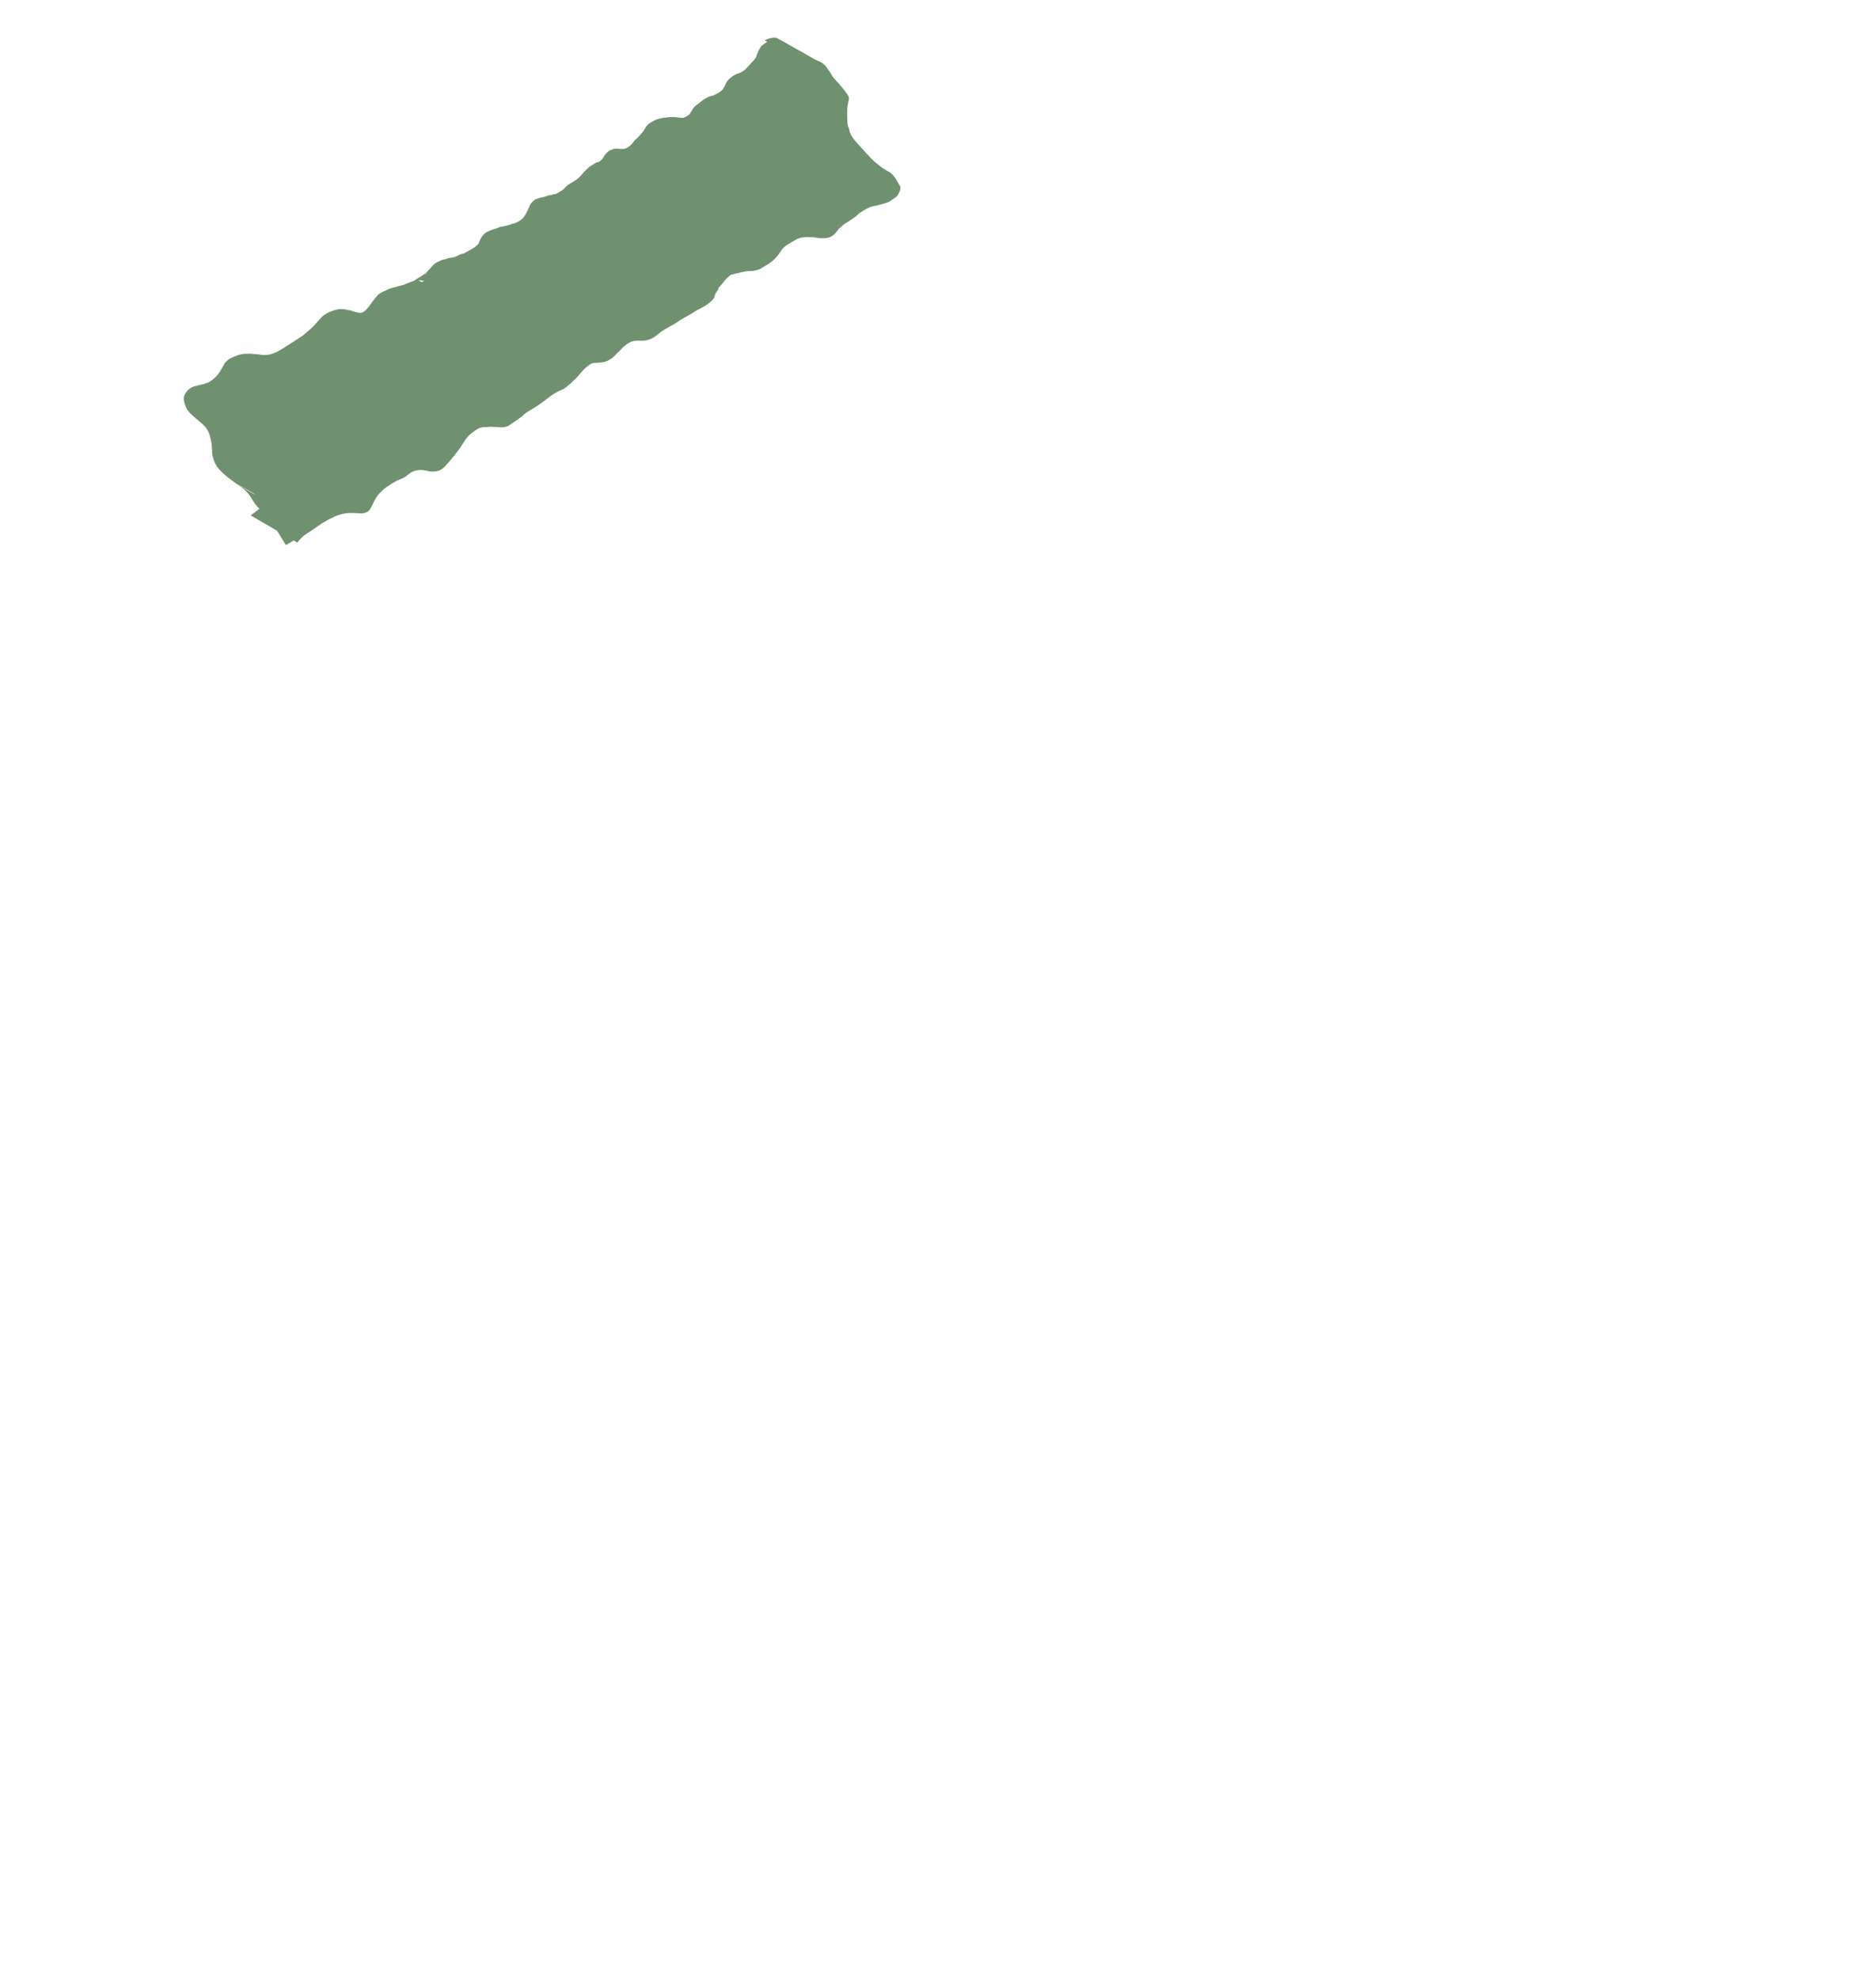 <?xml version="1.0" encoding="UTF-8" standalone="no"?>
<!-- Created with Inkscape (http://www.inkscape.org/) -->

<svg
   width="523.405"
   height="552"
   viewBox="0 0 523.405 552"
   version="1.1"
   id="svg1522"
   inkscape:version="1.1.1 (3bf5ae0d25, 2021-09-20)"
   sodipodi:docname="Carretera.svg"
   inkscape:export-filename="/home/jonathanpc/Documentos/Clase/3A/SO/proyecto-catan-SO/cliente/Media/Images/CarreteraNorteVerde.png"
   inkscape:export-xdpi="96"
   inkscape:export-ydpi="96"
   xmlns:inkscape="http://www.inkscape.org/namespaces/inkscape"
   xmlns:sodipodi="http://sodipodi.sourceforge.net/DTD/sodipodi-0.dtd"
   xmlns="http://www.w3.org/2000/svg"
   xmlns:svg="http://www.w3.org/2000/svg">
  <sodipodi:namedview
     id="namedview1524"
     pagecolor="#ffffff"
     bordercolor="#666666"
     borderopacity="1.0"
     inkscape:pageshadow="2"
     inkscape:pageopacity="0.0"
     inkscape:pagecheckerboard="0"
     inkscape:document-units="px"
     showgrid="true"
     units="px"
     width="4096px"
     height="4096px"
     inkscape:zoom="2"
     inkscape:cx="128.75"
     inkscape:cy="145"
     inkscape:window-width="1366"
     inkscape:window-height="739"
     inkscape:window-x="0"
     inkscape:window-y="0"
     inkscape:window-maximized="1"
     inkscape:current-layer="layer1"
     inkscape:snap-bbox="true"
     inkscape:snap-intersection-paths="false"
     inkscape:object-nodes="true"
     inkscape:snap-smooth-nodes="false"
     inkscape:object-paths="false"
     inkscape:snap-midpoints="true"
     showguides="false"
     inkscape:snap-bbox-midpoints="true"
     inkscape:snap-nodes="false"
     inkscape:snap-center="true">
    <inkscape:grid
       type="axonomgrid"
       id="grid36"
       spacingy="256"
       empspacing="2"
       units="px"
       originy="148"
       originx="40" />
  </sodipodi:namedview>
  <defs
     id="defs1519">
    <clipPath
       clipPathUnits="userSpaceOnUse"
       id="clipPath3924">
      <path
         sodipodi:type="star"
         style="fill:#ff482a;fill-opacity:0.704;fill-rule:evenodd;stroke:#ec2727;stroke-width:0;stroke-linecap:round;stroke-linejoin:round;stroke-opacity:1"
         id="path3926"
         inkscape:flatsided="true"
         sodipodi:sides="6"
         sodipodi:cx="456.68387"
         sodipodi:cy="488.34238"
         sodipodi:r1="230.39999"
         sodipodi:r2="199.53226"
         sodipodi:arg1="0.52359878"
         sodipodi:arg2="1.0471976"
         inkscape:rounded="0.1"
         inkscape:randomized="0"
         d="m 656.216,603.542 c -11.52,19.953 -176.492,115.2 -199.532,115.2 -23.04,0 -188.012,-95.247 -199.532,-115.2 -11.52,-19.953 -11.52,-210.447 0,-230.4 11.52,-19.953 176.492,-115.2 199.532,-115.2 23.04,0 188.012,95.247 199.532,115.2 11.52,19.953 11.52,210.447 0,230.4 z" />
    </clipPath>
    <clipPath
       clipPathUnits="userSpaceOnUse"
       id="clipPath3924-3">
      <path
         sodipodi:type="star"
         style="fill:#ff482a;fill-opacity:0.704;fill-rule:evenodd;stroke:#ec2727;stroke-width:0;stroke-linecap:round;stroke-linejoin:round;stroke-opacity:1"
         id="path3926-6"
         inkscape:flatsided="true"
         sodipodi:sides="6"
         sodipodi:cx="456.68387"
         sodipodi:cy="488.34238"
         sodipodi:r1="230.39999"
         sodipodi:r2="199.53226"
         sodipodi:arg1="0.52359878"
         sodipodi:arg2="1.0471976"
         inkscape:rounded="0.1"
         inkscape:randomized="0"
         d="m 656.216,603.542 c -11.52,19.953 -176.492,115.2 -199.532,115.2 -23.04,0 -188.012,-95.247 -199.532,-115.2 -11.52,-19.953 -11.52,-210.447 0,-230.4 11.52,-19.953 176.492,-115.2 199.532,-115.2 23.04,0 188.012,95.247 199.532,115.2 11.52,19.953 11.52,210.447 0,230.4 z" />
    </clipPath>
    <clipPath
       clipPathUnits="userSpaceOnUse"
       id="clipPath5817">
      <path
         id="path5819"
         style="fill:#7fff2a;stroke:none;stroke-width:5.932;stroke-linejoin:round"
         d="m 2083.642,1791.73 c -18.982,32.879 -290.82,189.824 -328.785,189.824 -37.965,0 -309.803,-156.946 -328.785,-189.824 -18.983,-32.879 -18.983,-346.77 0,-379.649 18.982,-32.879 290.82,-189.824 328.785,-189.824 37.965,0 309.803,156.946 328.785,189.824 18.983,32.879 18.983,346.77 0,379.649 z" />
    </clipPath>
    <clipPath
       clipPathUnits="userSpaceOnUse"
       id="clipPath5817-7">
      <path
         id="path5819-5"
         style="fill:#7fff2a;stroke:none;stroke-width:5.932;stroke-linejoin:round"
         d="m 2083.642,1791.73 c -18.982,32.879 -290.82,189.824 -328.785,189.824 -37.965,0 -309.803,-156.946 -328.785,-189.824 -18.983,-32.879 -18.983,-346.77 0,-379.649 18.982,-32.879 290.82,-189.824 328.785,-189.824 37.965,0 309.803,156.946 328.785,189.824 18.983,32.879 18.983,346.77 0,379.649 z" />
    </clipPath>
    <clipPath
       clipPathUnits="userSpaceOnUse"
       id="clipPath978">
      <path
         id="path980"
         style="fill:#7fff2a;stroke:none;stroke-width:5.932;stroke-linejoin:round"
         d="m 2078.081,1770.18 c -18.982,32.879 -290.82,189.824 -328.785,189.824 -37.965,0 -309.803,-156.946 -328.785,-189.824 -18.983,-32.879 -18.983,-346.77 0,-379.649 18.982,-32.879 290.82,-189.824 328.785,-189.824 37.965,0 309.803,156.946 328.785,189.824 18.983,32.879 18.983,346.77 0,379.649 z" />
    </clipPath>
    <clipPath
       clipPathUnits="userSpaceOnUse"
       id="clipPath1120">
      <path
         id="path1122"
         style="fill:#cccccc;stroke:none;stroke-width:2.292;stroke-linejoin:round"
         d="m 3171.195,1063.018 c -7.334,12.703 -112.358,73.339 -127.026,73.339 -14.668,0 -119.692,-60.636 -127.026,-73.339 -7.334,-12.703 -7.334,-133.975 0,-146.677 7.334,-12.703 112.358,-73.339 127.026,-73.339 14.668,0 119.692,60.636 127.026,73.339 7.334,12.703 7.334,133.975 0,146.677 z" />
    </clipPath>
    <clipPath
       clipPathUnits="userSpaceOnUse"
       id="clipPath6120">
      <path
         sodipodi:type="star"
         style="fill:#ffcc00;fill-opacity:0.648;fill-rule:evenodd;stroke:#5d5d5d;stroke-width:0;stroke-linecap:round;stroke-linejoin:round;stroke-miterlimit:4;stroke-dasharray:none;stroke-opacity:1;paint-order:normal"
         id="path6122"
         inkscape:flatsided="true"
         sodipodi:sides="6"
         sodipodi:cx="335.8732"
         sodipodi:cy="299.88458"
         sodipodi:r1="230.39999"
         sodipodi:r2="199.53226"
         sodipodi:arg1="0.52359878"
         sodipodi:arg2="1.0471976"
         inkscape:rounded="0.1"
         inkscape:randomized="0"
         d="m 535.405,415.085 c -11.52,19.953 -176.492,115.2 -199.532,115.2 -23.04,0 -188.012,-95.247 -199.532,-115.2 -11.52,-19.953 -11.52,-210.447 0,-230.4 11.52,-19.953 176.492,-115.2 199.532,-115.2 23.04,0 188.012,95.247 199.532,115.2 11.52,19.953 11.52,210.447 0,230.4 z" />
    </clipPath>
    <clipPath
       clipPathUnits="userSpaceOnUse"
       id="clipPath6120-2">
      <path
         sodipodi:type="star"
         style="fill:#ffcc00;fill-opacity:0.648;fill-rule:evenodd;stroke:#5d5d5d;stroke-width:0;stroke-linecap:round;stroke-linejoin:round;stroke-miterlimit:4;stroke-dasharray:none;stroke-opacity:1;paint-order:normal"
         id="path6122-9"
         inkscape:flatsided="true"
         sodipodi:sides="6"
         sodipodi:cx="335.8732"
         sodipodi:cy="299.88458"
         sodipodi:r1="230.39999"
         sodipodi:r2="199.53226"
         sodipodi:arg1="0.52359878"
         sodipodi:arg2="1.0471976"
         inkscape:rounded="0.1"
         inkscape:randomized="0"
         d="m 535.405,415.085 c -11.52,19.953 -176.492,115.2 -199.532,115.2 -23.04,0 -188.012,-95.247 -199.532,-115.2 -11.52,-19.953 -11.52,-210.447 0,-230.4 11.52,-19.953 176.492,-115.2 199.532,-115.2 23.04,0 188.012,95.247 199.532,115.2 11.52,19.953 11.52,210.447 0,230.4 z" />
    </clipPath>
    <mask
       maskUnits="userSpaceOnUse"
       id="mask22857-1-5-9">
      <g
         id="g22879-8-0-5"
         transform="translate(3.061,-59.323)"
         style="fill:#7fff2a;stroke:none;stroke-opacity:1">
        <path
           style="fill:#7fff2a;fill-opacity:1;stroke:none;stroke-width:1px;stroke-linecap:butt;stroke-linejoin:miter;stroke-opacity:1"
           d="m 1083,634 c 9,153.5 -2.5,189 -2.5,189 l 49,-1 -3.5,-189 z"
           id="path22859-8-9-7" />
        <path
           style="fill:#7fff2a;fill-opacity:1;stroke:none;stroke-width:0.9;stroke-opacity:1"
           id="path22861-2-7-7"
           d="m 1090.129,632.166 c 0.025,-0.308 -0.035,-0.66 0.14,-0.937 0.062,-0.098 0.448,-0.44 0.515,-0.502 4.534,-2.006 8.156,-4.642 -11.209,6.644 -0.132,0.077 0.259,-0.163 0.395,-0.233 0.347,-0.177 0.964,-0.37 1.264,-0.475 2.16,-0.515 4.354,-0.865 6.565,-1.06 0.812,-0.029 1.624,-0.032 2.436,-0.067 0.123,0.004 0.251,-0.019 0.37,0.011 0.201,0.051 0.39,0.143 0.578,0.23 0.961,0.45 1.799,1.075 2.648,1.702 0.763,0.602 1.559,1.16 2.341,1.736 0.583,0.478 1.309,0.47 2.002,0.686 0.951,0.359 2.002,0.332 3.002,0.269 1.048,-0.055 2.062,-0.33 3.071,-0.594 0.74,-0.193 1.481,-0.384 2.221,-0.576 1.597,-0.353 3.22,-0.597 4.79,-1.065 0.943,-0.236 1.835,-0.623 2.703,-1.056 0.569,-0.358 1.167,-0.638 1.821,-0.795 0.457,-0.107 0.925,-0.101 1.391,-0.114 0.347,-0.044 0.769,0.122 1.079,-0.079 0.252,-0.114 0.372,0.169 0.491,0.338 0.186,0.296 0.21,0.656 0.235,0.996 0,0.403 0.048,0.826 -0.018,1.227 -0.011,0.069 -0.043,0.134 -0.064,0.201 -0.013,0.082 -0.026,0.163 -0.039,0.245 -0.117,0.704 -0.402,1.358 -0.572,2.049 -0.103,0.197 -0.142,0.417 -0.226,0.62 -0.041,0.101 -0.106,0.191 -0.143,0.293 -0.127,0.347 -0.193,0.735 -0.256,1.098 -0.117,0.703 -0.108,1.409 -0.071,2.117 0.011,0.476 -0.04,0.955 -0.019,1.431 8e-4,0.02 0.075,0.685 0.079,0.721 -0.01,0.516 0.117,1.016 0.177,1.525 0.095,0.535 0.168,1.069 0.228,1.61 0.069,0.416 -0.016,0.855 0.054,1.268 0.026,0.156 0.086,0.304 0.12,0.458 0.032,0.148 0.051,0.298 0.077,0.447 0.041,0.922 0.406,1.756 0.702,2.613 0.123,0.459 0.311,0.929 0.297,1.414 -0.01,0.195 -0.065,0.385 -0.094,0.578 -0.39,0.769 -0.945,1.433 -1.519,2.071 -0.61,0.802 -1.118,1.684 -1.635,2.55 -0.321,0.694 -0.757,1.372 -0.882,2.14 -0.022,0.139 -0.018,0.28 -0.026,0.42 0.034,0.871 -0.034,1.742 -0.031,2.613 0.063,0.672 -0.052,1.357 0.035,2.027 0.018,0.14 0.054,0.278 0.082,0.416 0.083,0.799 0.449,1.516 0.763,2.243 0.353,0.62 0.591,1.285 0.819,1.957 0.195,0.716 0.244,1.46 0.261,2.198 0,0.544 0.054,1.093 0.01,1.637 -0.013,0.158 -0.081,0.54 -0.108,0.698 -0.233,0.616 -0.468,1.255 -0.86,1.789 -0.284,0.429 -0.366,0.915 -0.483,1.403 -0.089,0.37 -0.166,0.585 -0.282,0.945 -0.185,0.421 -0.332,0.859 -0.517,1.28 -0.157,0.358 -0.284,0.583 -0.383,0.968 0,0.349 -0.269,0.65 -0.269,0.999 0,0.214 0.058,0.425 0.08,0.638 0.024,0.109 0.041,0.219 0.072,0.326 0.328,1.131 -0.066,-0.398 0.203,0.625 0.076,0.289 0.123,0.582 0.196,0.872 0.141,0.618 0.386,1.197 0.63,1.779 0.412,0.689 0.642,1.339 0.745,2.134 0.054,0.396 0.162,0.779 0.279,1.159 0,0 12.881,-7.148 12.881,-7.148 v 0 c -0.137,-0.287 -0.225,-0.585 -0.283,-0.899 -0.218,-0.813 -0.408,-1.637 -0.745,-2.41 -0.18,-0.522 -0.408,-1.029 -0.537,-1.567 -0.09,-0.531 -0.273,-1.057 -0.247,-1.597 0.062,-0.421 -0.026,-0.007 0.115,-0.338 0.117,-0.276 0.102,-0.592 0.224,-0.866 0.275,-0.698 0.419,-1.442 0.696,-2.14 0.086,-0.269 0.195,-0.634 0.315,-0.892 0.213,-0.458 0.524,-0.866 0.721,-1.333 0.236,-0.751 0.585,-1.473 0.585,-2.279 0,-0.828 -0.03,-1.655 -0.046,-2.483 -0.064,-0.855 -0.145,-1.706 -0.429,-2.521 -0.211,-0.75 -0.501,-1.47 -0.864,-2.16 -0.296,-0.585 -0.486,-1.198 -0.574,-1.85 -0.049,-0.749 -0.069,-1.499 -0.042,-2.25 0.01,-0.794 -0.064,-1.608 0.184,-2.376 0.267,-0.694 0.535,-1.391 0.96,-2.01 0.271,-0.427 0.537,-0.856 0.836,-1.264 0.46,-0.627 0.184,-0.23 0.677,-0.836 0.093,-0.115 0.179,-0.235 0.269,-0.353 0.566,-0.884 1.129,-1.792 1.22,-2.866 0.01,-0.395 0.027,-0.532 -0.044,-0.935 -0.093,-0.521 -0.317,-1.091 -0.52,-1.576 -0.137,-0.34 -0.191,-0.43 -0.266,-0.788 -0.107,-0.515 -0.15,-1.045 -0.275,-1.557 -0.081,-0.722 0.023,-1.455 -0.091,-2.178 -0.049,-0.608 -0.129,-1.21 -0.146,-1.821 -0.114,-0.43 -0.248,-0.853 -0.271,-1.302 -0.046,-0.662 -0.03,-1.325 -0.038,-1.988 0.052,-0.62 0.093,-1.249 0.255,-1.852 0.207,-0.655 0.494,-1.282 0.633,-1.958 0.222,-0.727 0.377,-1.468 0.54,-2.211 0.021,-0.128 0.055,-0.255 0.062,-0.384 0.01,-0.101 -0.015,-0.202 -0.023,-0.304 -0.031,-0.426 -0.064,-0.853 -0.076,-1.28 -0.045,-0.698 -0.057,-1.139 -0.461,-1.736 -0.281,-0.461 -0.573,-0.911 -1.023,-1.228 -0.18,-0.108 -0.293,-0.201 -0.502,-0.239 -0.284,-0.051 -0.596,0.051 -0.883,0.003 -0.526,-0.017 -1.054,-0.015 -1.581,-0.005 -0.767,0.047 -1.554,0.139 -2.253,0.479 -0.278,0.156 -0.543,0.336 -0.823,0.49 -0.152,0.084 -0.314,0.147 -0.468,0.225 -0.481,0.245 -0.935,0.547 -1.461,0.694 -2.619,0.937 1.57,-0.573 -1.353,0.524 -1.255,0.471 -2.57,0.728 -3.87,1.038 -1.535,0.302 -3.072,0.598 -4.604,0.919 -0.837,0.074 -1.647,0.206 -2.476,-0.016 -0.363,-0.094 -0.713,-0.227 -1.076,-0.316 -0.491,-0.12 -0.033,0.004 -0.478,-0.058 -0.089,-0.012 -0.175,-0.039 -0.263,-0.058 -0.946,-0.33 -1.766,-0.921 -2.662,-1.359 -0.438,-0.265 -0.891,-0.507 -1.318,-0.79 -0.812,-0.538 -1.494,-1.226 -2.217,-1.871 -0.144,-0.052 -0.283,-0.118 -0.432,-0.155 -0.32,-0.079 -0.532,-0.057 -0.857,-0.037 -0.629,0.04 -1.254,0.131 -1.878,0.218 -0.877,0.13 -1.029,0.141 -1.938,0.326 -1.519,0.308 -3.039,0.733 -4.603,0.682 -0.224,-0.029 -0.447,-0.086 -0.673,-0.088 -0.08,-5.2e-4 -0.932,0.154 -0.998,0.192 -4.308,2.435 -8.591,4.915 -12.85,7.435 -0.15,0.089 -0.252,0.244 -0.358,0.383 -0.106,0.14 -0.183,0.299 -0.275,0.449 -0.342,0.773 -0.51,1.564 -0.612,2.399 0,0 13.33,-6.792 13.33,-6.792 z" />
        <path
           style="fill:#7fff2a;fill-opacity:1;stroke:none;stroke-width:0.9;stroke-opacity:1"
           id="path22863-6-1-7"
           d="m 1116.103,691.662 c 0.319,0.464 0.608,0.954 0.873,1.452 0.201,0.444 0.544,0.79 0.823,1.18 0.223,0.465 0.266,0.972 0.283,1.481 0.048,0.753 0.064,1.506 0.094,2.26 0.094,0.998 0.01,2 0,3 0.058,1.081 0.081,2.161 0.039,3.243 -0.076,0.8 -0.101,1.603 -0.082,2.407 0.067,0.882 0.033,1.767 0.037,2.651 0.033,0.874 0.165,1.74 0.228,2.611 0.01,0.448 0.124,0.919 0.034,1.365 -0.044,0.22 -0.128,0.43 -0.183,0.648 -0.045,0.116 -0.078,0.238 -0.135,0.348 -0.103,0.199 -0.315,0.444 -0.447,0.621 -0.229,0.307 -0.427,0.629 -0.625,0.956 -0.453,0.676 -0.627,1.455 -0.666,2.257 0.076,1.078 0.148,2.16 0.3,3.231 0.316,1.03 0.678,2.046 0.834,3.115 0.093,0.749 0.064,1.505 0.107,2.257 -0.014,0.119 -0.012,0.241 -0.042,0.357 -0.072,0.284 -0.224,0.509 -0.369,0.758 -0.266,0.456 -0.544,0.904 -0.815,1.357 -0.136,0.333 -0.286,0.623 -0.306,0.992 -0.042,0.775 0.309,1.94 0.473,2.716 0.466,1.275 0.776,2.614 0.95,3.959 0.077,0.265 0.014,0.549 0.068,0.816 0.028,0.138 0.246,0.742 0.288,0.889 0.106,0.377 0.112,0.5 0.168,0.883 0.119,0.792 0.088,1.593 0.144,2.391 0.19,0.984 0.049,0.194 0.215,1.341 0.043,0.299 0.104,0.595 0.138,0.895 0.094,0.856 0.084,1.717 0.065,2.576 0.031,1.127 -0.047,2.252 -0.063,3.378 -0.052,0.906 0.071,1.804 0.145,2.705 0.279,1.163 0.479,2.345 0.547,3.54 0.052,0.564 0.071,1.132 0.063,1.698 0,0.255 -0.012,0.684 -0.089,0.942 -0.032,0.106 -0.099,0.199 -0.148,0.298 -0.17,0.253 -0.194,0.555 -0.393,0.791 -0.056,0.067 -0.143,0.105 -0.191,0.178 -0.529,0.805 0.291,-0.171 -0.304,0.503 -0.464,0.837 -1.014,1.622 -1.452,2.472 -0.201,0.663 -0.822,1.149 -0.961,1.833 -0.027,0.135 -0.023,0.274 -0.034,0.411 0,0.463 -0.049,0.948 0.029,1.408 0.036,0.21 0.104,0.412 0.161,0.618 0.17,0.621 0.236,0.816 0.429,1.443 0.098,0.294 0.199,0.587 0.294,0.881 0.32,0.986 0.276,0.969 0.672,1.932 0.123,0.3 0.268,0.591 0.395,0.89 0.282,0.662 0.345,0.855 0.588,1.511 0.435,0.901 0.699,1.867 1.053,2.798 0.179,0.47 0.384,0.93 0.571,1.396 0.237,0.654 0.387,1.327 0.475,2.016 0.058,0.458 0.109,0.629 -0.012,1.066 -0.044,0.159 -0.124,0.305 -0.186,0.458 -0.293,0.482 -0.652,0.904 -1.047,1.304 -0.142,0.143 -0.298,0.273 -0.431,0.424 -0.415,0.475 -0.489,0.674 -0.812,1.236 -0.121,0.244 -0.262,0.478 -0.363,0.731 -0.164,0.407 -0.354,1.179 -0.463,1.604 -0.184,0.715 -0.295,1.245 -0.346,1.98 0.012,0.171 0.024,0.342 0.037,0.513 0,0 12.96,-6.756 12.96,-6.756 v 0 c -0.013,-0.097 -0.026,-0.195 -0.039,-0.292 -7e-4,-1.259 0.427,-2.413 1.186,-3.419 0.672,-0.791 0.325,-0.402 1.04,-1.167 0.606,-0.71 1.024,-1.541 1.238,-2.449 0.029,-0.569 0.069,-0.821 -0.02,-1.399 -0.052,-0.341 -0.258,-0.937 -0.356,-1.258 -0.34,-1.111 -0.091,-0.371 -0.481,-1.47 -0.502,-1.432 -1.058,-2.843 -1.679,-4.228 -0.783,-1.668 -1.759,-3.049 -1.809,-4.981 -0.033,-0.287 -0.137,-1.087 -0.134,-1.415 0,-0.568 0.11,-1.154 0.323,-1.679 0.372,-0.594 0.626,-1.24 0.96,-1.854 0.523,-0.85 1.088,-1.671 1.664,-2.486 0.057,-0.12 0.109,-0.242 0.172,-0.359 0.046,-0.085 0.115,-0.156 0.152,-0.245 0.044,-0.105 0.061,-0.219 0.089,-0.329 0.087,-0.337 0.181,-0.675 0.185,-1.026 -0.03,-1.065 -0.176,-2.125 -0.223,-3.19 -0.059,-0.405 -0.09,-0.814 -0.151,-1.219 -0.116,-0.767 -0.343,-1.52 -0.27,-2.308 -0.023,-0.892 -0.065,-1.781 -0.076,-2.674 -0.041,-1.097 -0.18,-2.189 -0.29,-3.281 -0.256,-1.634 -0.365,-3.287 -0.063,-4.925 0.01,-0.294 0.022,-0.599 0,-0.894 -0.047,-0.578 -0.171,-1.152 -0.267,-1.723 -0.218,-0.865 -0.338,-1.752 -0.611,-2.603 -0.275,-0.776 -0.541,-1.556 -0.778,-2.345 -0.071,-0.236 -0.155,-0.47 -0.209,-0.71 -0.055,-0.245 -0.078,-0.496 -0.117,-0.745 -0.098,-0.591 -0.2,-1.194 -0.063,-1.791 0.093,-0.406 0.367,-0.755 0.536,-1.128 0.505,-1.023 1.036,-2.045 1.012,-3.221 0,-0.843 -0.127,-1.614 -0.368,-2.422 -0.151,-0.542 -0.261,-1.096 -0.41,-1.638 -0.131,-0.475 -0.329,-0.934 -0.354,-1.435 -0.184,-0.985 -0.26,-1.911 0.053,-2.885 0.207,-0.662 0.485,-1.154 0.876,-1.728 0.454,-0.739 0.835,-1.5 0.97,-2.37 0.138,-0.822 0.1,-1.635 -0.035,-2.456 -0.143,-0.794 -0.221,-1.603 -0.222,-2.41 0,-0.896 -0.03,-1.794 0.036,-2.688 0.018,-0.776 0,-1.551 -0.082,-2.324 -0.045,-1.094 -0.015,-2.188 0.041,-3.282 -0.01,-1.001 -0.093,-2.004 6e-4,-3.003 0.027,-0.821 0.052,-1.643 -0.016,-2.463 -0.119,-0.728 -0.19,-1.486 -0.496,-2.163 -0.057,-0.091 -0.107,-0.187 -0.171,-0.273 -0.212,-0.286 -0.558,-0.459 -0.696,-0.808 -0.29,-0.453 -0.565,-0.916 -0.671,-1.452 0,0 -12.985,7.393 -12.985,7.393 z" />
        <path
           style="fill:#7fff2a;fill-opacity:1;stroke:none;stroke-width:0.9;stroke-opacity:1"
           id="path22865-8-2-2"
           d="m 1114.906,780.931 c 0.499,0.859 0.528,1.866 0.496,2.833 0.013,0.457 -0.045,0.912 -0.062,1.368 -0.016,0.444 0.018,0.887 0.01,1.332 -0.057,0.762 -0.059,1.52 -0.049,2.283 0.019,0.818 0.025,1.634 0.065,2.452 0.082,0.862 0.511,1.622 0.761,2.437 0.03,0.128 0.059,0.255 0.089,0.383 0,0 12.817,-6.977 12.817,-6.977 v 0 c -0.046,-0.144 -0.092,-0.288 -0.139,-0.431 -0.141,-0.4 -0.301,-0.796 -0.382,-1.213 -0.068,-0.356 -0.034,-0.345 -0.079,-0.719 -0.01,-0.084 -0.03,-0.167 -0.044,-0.251 -0.095,-0.771 -0.058,-1.555 -0.034,-2.329 0.012,-0.745 0.017,-1.486 -0.029,-2.231 -0.01,-0.909 0.06,-1.817 -0.042,-2.725 -0.061,-0.574 -0.091,-1.159 -0.184,-1.729 -0.085,-0.523 -0.243,-1.037 -0.246,-1.572 0,0 -12.946,7.091 -12.946,7.091 z" />
        <path
           style="fill:#7fff2a;fill-opacity:1;stroke:none;stroke-width:0.9;stroke-opacity:1"
           id="path22867-4-3-8"
           d="m 1114.63,782.224 c 1.04,1.185 1.423,2.718 1.822,4.203 0.276,0.964 0.258,1.963 0.36,2.949 0.011,0.504 0.063,1.017 0.03,1.522 -0.01,0.086 -0.026,0.171 -0.04,0.256 -0.01,0.101 -0.012,0.201 -0.019,0.302 -0.031,0.617 0.053,1.228 0.073,1.843 0.01,0.21 -0.01,1.012 -0.01,1.221 0.105,0.59 -0.031,1.204 0.054,1.794 0.032,0.221 0.111,0.432 0.161,0.65 0.138,0.61 0.134,0.658 0.226,1.267 0.03,0.197 0.026,0.401 0.09,0.59 0.036,0.107 0.667,1.328 0.712,1.414 0.385,0.748 0.823,1.457 1.237,2.188 0.217,0.478 0.857,1.528 0.748,2.077 -0.011,0.058 -0.339,0.532 -0.347,0.544 -0.378,0.342 -0.608,0.783 -0.856,1.217 -0.099,0.172 -0.214,0.336 -0.303,0.514 -0.105,0.21 -0.174,0.436 -0.276,0.648 -0.106,0.222 -0.231,0.434 -0.347,0.651 -0.372,0.96 -0.81,1.916 -1.02,2.931 -0.109,0.527 -0.116,0.886 -0.153,1.421 -0.112,0.991 -0.029,1.986 -0.012,2.978 0.01,0.536 -0.01,1.072 -0.01,1.608 0,0.255 -0.018,0.511 -0.01,0.766 0.01,0.252 0.049,0.502 0.069,0.753 0.07,0.914 0.128,1.83 0.196,2.744 0.179,1.389 0.39,2.771 0.51,4.167 0.044,0.531 0.011,0.285 0.089,0.738 0,0 12.964,-7.282 12.964,-7.282 v 0 c -0.182,-0.098 -0.083,-0.023 -0.249,-0.278 -0.156,-0.536 -0.345,-1.066 -0.466,-1.611 -0.164,-0.744 -0.216,-1.502 -0.207,-2.263 -0.053,-1.388 -0.229,-2.761 -0.313,-4.147 0,-0.528 -0.019,-1.057 0,-1.585 0.031,-0.969 0.135,-1.938 0.222,-2.904 0.249,-1.342 0.599,-2.67 1.335,-3.838 0.356,-0.635 0.752,-1.233 1.149,-1.842 0.191,-0.293 0.463,-0.674 0.606,-0.997 0.085,-0.191 0.136,-0.395 0.204,-0.593 0.076,-0.578 0.149,-0.701 -0.011,-1.286 -0.05,-0.183 -0.145,-0.35 -0.229,-0.52 -0.299,-0.607 -0.708,-1.139 -1.067,-1.71 -0.555,-0.835 -1.071,-1.74 -1.341,-2.715 -0.054,-0.194 -0.071,-0.396 -0.115,-0.592 -0.039,-0.173 -0.09,-0.343 -0.135,-0.514 -0.083,-0.433 -0.165,-0.795 -0.202,-1.237 -0.016,-0.191 -0.01,-0.383 -0.016,-0.574 -0.029,-0.559 -0.127,-1.114 -0.082,-1.675 0,-0.3 0.01,-0.915 0.033,-1.213 0.05,-0.652 0.179,-1.297 0.234,-1.949 0.039,-0.744 -0.124,-1.462 -0.235,-2.195 -0.094,-1.073 -0.263,-2.162 -0.732,-3.142 -0.461,-1.072 -1.255,-2.494 -1.159,-3.682 0.012,-0.145 0.108,-0.269 0.162,-0.404 0,0 -13.33,6.792 -13.33,6.792 z" />
        <path
           style="fill:#7fff2a;fill-opacity:1;stroke:none;stroke-width:0.9;stroke-opacity:1"
           id="path22869-9-6-9"
           d="m 1084.249,807.482 c -0.221,1.003 -0.478,2.002 -0.734,2.998 -0.167,0.655 -0.406,1.293 -0.64,1.928 0,0 13.336,-6.355 13.336,-6.355 v 0 c 0.109,-0.59 0.154,-1.187 0.265,-1.776 0.265,-1.061 0.695,-2.072 1.237,-3.021 0,0 -13.465,6.227 -13.465,6.227 z" />
        <path
           style="fill:#7fff2a;fill-opacity:1;stroke:none;stroke-width:0.9;stroke-opacity:1"
           id="path22871-4-9-2"
           d="m 1103.199,635.156 c -0.03,-0.088 -0.061,-0.176 -0.09,-0.264 -0.135,-0.416 -0.177,-0.535 -0.271,-0.97 -0.057,-0.261 -0.112,-0.683 -0.197,-0.938 -0.058,-0.174 -0.143,-0.337 -0.215,-0.506 -0.263,-0.545 -0.464,-1.129 -0.869,-1.592 -0.21,-0.24 -0.451,-0.452 -0.668,-0.685 -0.612,-0.683 -1.378,-1.234 -2.17,-1.693 -0.617,-0.365 -1.321,-0.443 -2.02,-0.505 -0.616,-0.029 -1.233,-0.005 -1.85,-0.019 -0.519,0.012 -1.039,-0.082 -1.553,-0.018 -5.451,0.581 -1.132,0.192 -13.518,7.426 -0.079,0.046 -0.341,0.674 -0.407,0.796 -0.325,0.319 -0.211,0.693 -0.374,1.058 -0.074,0.166 -0.185,0.314 -0.272,0.473 -0.325,0.582 -0.407,1.226 -0.422,1.881 0.01,0.119 0.025,0.509 0.059,0.637 0.141,0.534 0.645,1.242 0.952,1.706 0.555,0.832 0.898,1.77 1.085,2.747 0.068,0.576 0.042,0.291 0.08,0.856 0,0 12.887,-6.783 12.887,-6.783 v 0 c -0.122,-0.632 -0.053,-0.312 -0.208,-0.959 -0.089,-0.315 -0.208,-0.757 -0.323,-1.062 -0.26,-0.69 -0.62,-1.346 -0.979,-1.987 -0.24,-0.595 -0.448,-1.052 -0.316,-1.697 0.127,-0.496 0.349,-0.945 0.601,-1.391 0.051,-0.105 0.107,-0.207 0.154,-0.314 0.04,-0.092 0.157,-0.446 0.237,-0.547 0.103,-0.13 0.393,-0.273 0.458,-0.452 0.176,-0.147 0.149,-0.156 0.371,-0.221 0.08,-0.023 0.317,-0.093 0.245,-0.051 -4.155,2.396 -8.324,4.766 -12.502,7.122 -0.078,0.044 0.122,-0.131 0.194,-0.183 0.072,-0.052 0.157,-0.084 0.235,-0.126 0.082,-0.026 0.164,-0.053 0.245,-0.079 0.053,-0.039 0.098,-0.097 0.161,-0.118 0.068,-0.022 0.143,-0.003 0.215,-0.005 0.253,-0.007 0.506,-0.017 0.759,-0.026 0.614,-0.02 1.228,-0.013 1.842,-0.029 0.589,-0.025 1.185,-0.061 1.771,0.016 0.763,0.17 1.384,0.56 1.912,1.138 0.508,0.518 0.978,1.079 1.274,1.748 0.249,0.821 0.464,1.547 0.18,2.395 0,0 13.306,-6.78 13.306,-6.78 z" />
        <path
           style="fill:#7fff2a;fill-opacity:1;stroke:none;stroke-width:0.9;stroke-opacity:1"
           id="path22873-9-7-4"
           d="m 1094.043,633.17 c -0.571,-0.309 -1.144,-0.588 -1.774,-0.754 -0.483,-0.101 -0.982,-0.219 -1.476,-0.136 -0.054,0.029 -0.047,0.186 0.03,0.123 0.033,-0.027 0.066,-0.254 0.067,-0.261 0.01,-0.062 0.026,-0.124 0.026,-0.187 0.032,-4.967 -9.073,4.063 -13.459,6.393 -0.067,0.036 0.055,0.143 0.072,0.218 0.015,0.066 0.015,0.135 0.022,0.202 0.04,0.595 0.068,1.19 0.198,1.774 0.181,0.598 0.551,1.118 0.918,1.617 0.324,0.491 0.749,0.906 1.065,1.398 0.279,0.583 0.486,1.196 0.621,1.828 0.156,0.523 0.338,1.037 0.484,1.563 0.171,0.45 0.248,0.919 0.264,1.397 0.04,0.429 0,0.849 -0.069,1.271 -0.23,0.599 -0.187,1.157 -0.199,1.783 0.085,0.428 0.084,0.878 0.176,1.304 0.09,0.416 0.265,0.806 0.455,1.183 0.445,0.554 0.822,1.154 1.118,1.799 0.246,0.638 0.231,1.334 0.211,2.006 -0.063,0.296 0,0.703 -0.046,0.994 -0.012,0.082 -0.056,0.156 -0.082,0.234 -0.07,0.214 -0.103,0.337 -0.164,0.555 -0.144,0.506 -0.173,1.036 -0.166,1.56 -0.035,0.681 0.127,1.342 0.189,2.015 0.109,0.413 0.065,0.853 0.141,1.268 0.069,0.376 0.235,0.738 0.366,1.096 0.26,0.498 0.548,0.982 0.791,1.488 0.131,0.355 0.138,0.744 0.114,1.118 -0.015,0.327 -0.023,0.668 -0.16,0.973 -0.145,0.325 -0.414,0.63 -0.615,0.922 -0.231,0.327 -0.501,0.634 -0.721,0.969 -0.217,0.331 -0.383,0.695 -0.599,1.029 -0.063,0.26 -0.255,0.456 -0.355,0.698 -0.051,0.124 -0.066,0.261 -0.113,0.386 -0.258,0.696 -0.032,-0.041 -0.328,0.626 -0.054,0.121 -0.083,0.252 -0.124,0.378 -0.268,0.697 -0.44,1.423 -0.483,2.168 -0.036,0.626 -0.057,1.258 0.031,1.879 0.161,0.779 0.604,1.459 0.974,2.153 0.332,0.878 0.617,1.777 0.814,2.697 0.058,0.615 0.392,1.14 0.584,1.712 0.096,0.288 0.115,0.442 0.169,0.735 0.041,0.391 0.105,0.795 0.083,1.19 -0.01,0.142 -0.067,0.383 -0.096,0.518 -0.233,0.576 -0.571,1.088 -0.95,1.577 -0.147,0.146 -0.172,0.359 -0.278,0.527 -0.04,0.063 -0.114,0.101 -0.15,0.165 -0.12,0.21 -0.142,0.509 -0.176,0.743 -0.207,0.622 -0.114,1.102 0.012,1.729 0.109,0.675 0.537,1.22 0.775,1.843 0.233,0.489 0.277,1.018 0.304,1.549 -0.014,0.484 0.038,0.975 0.178,1.439 0.115,0.361 0.328,0.612 0.574,0.893 0,0 12.589,-7.898 12.589,-7.898 v 0 c -0.032,0.203 -0.053,-0.005 -0.081,-0.064 -0.059,-0.409 -0.122,-0.815 -0.163,-1.227 -0.102,-0.646 -0.305,-1.267 -0.537,-1.878 -0.202,-0.487 -0.52,-0.943 -0.583,-1.472 0.031,-0.443 0.246,-0.843 0.379,-1.263 0.086,-0.138 0.22,-0.266 0.295,-0.407 0.037,-0.068 0.046,-0.149 0.08,-0.219 0.072,-0.147 0.198,-0.264 0.257,-0.42 0.324,-0.673 0.572,-1.374 0.644,-2.125 0.048,-0.75 -0.049,-1.482 -0.292,-2.195 -0.15,-0.421 -0.289,-0.847 -0.446,-1.265 -0.084,-0.224 -0.199,-0.437 -0.281,-0.662 -0.05,-0.137 -0.09,-0.278 -0.134,-0.418 -0.275,-0.993 -0.508,-1.999 -0.881,-2.961 -0.22,-0.581 -0.514,-1.158 -0.573,-1.782 0.016,-0.543 0.025,-1.086 0.096,-1.625 0.126,-0.608 0.296,-1.203 0.584,-1.758 0.341,-0.619 0.562,-1.299 0.984,-1.875 0.403,-0.681 0.904,-1.298 1.246,-2.016 0.072,-0.146 0.153,-0.288 0.216,-0.439 0.287,-0.692 0.334,-1.448 0.392,-2.186 9e-4,-0.644 -0.087,-1.276 -0.391,-1.854 -0.264,-0.433 -0.565,-0.845 -0.786,-1.303 -0.278,-0.581 -0.391,-1.218 -0.438,-1.859 -0.027,-0.665 0.086,-1.318 0.117,-1.981 0.053,-0.442 0.122,-0.879 0.206,-1.316 0.097,-0.679 0.114,-1.361 0.012,-2.041 -0.087,-0.905 -0.072,-1.852 -0.411,-2.706 -0.38,-0.571 -0.843,-1.093 -1.137,-1.714 -0.032,-0.061 -0.196,-0.364 -0.22,-0.44 -0.135,-0.423 -0.142,-0.891 -0.065,-1.323 0.08,-0.603 0.284,-1.175 0.326,-1.784 0.042,-0.532 0.014,-1.06 -0.055,-1.589 -0.101,-0.533 -0.245,-1.049 -0.422,-1.562 -0.143,-0.531 -0.325,-1.045 -0.515,-1.561 -0.24,-0.709 -0.543,-1.401 -0.87,-2.074 -0.121,-0.247 -0.219,-0.508 -0.36,-0.745 -0.181,-0.304 -0.464,-0.553 -0.674,-0.836 -0.225,-0.352 -0.475,-0.689 -0.594,-1.096 -0.066,-0.493 -0.045,-0.985 0.064,-1.472 0.017,-0.058 0.018,-0.124 0.051,-0.175 0.023,-0.036 0.143,-0.093 0.105,-0.074 -10.049,5.044 -13.372,2.842 -13.385,6.983 0.05,0.778 0.33,1.364 0.937,1.868 0.229,0.101 0.321,0.164 0.571,0.19 0.348,0.035 0.708,-0.056 1.057,-0.014 0.441,0.017 0.925,0.023 1.273,0.332 0,0 12.572,-8.05 12.572,-8.05 z" />
        <path
           style="fill:#7fff2a;fill-opacity:1;stroke:none;stroke-width:0.9;stroke-opacity:1"
           id="path22875-8-8-6"
           d="m 1105.659,690.635 c -0.231,-0.078 -0.472,-0.129 -0.692,-0.234 -1.117,-0.532 -2.019,-1.591 -2.967,-2.376 -0.59,-0.512 -1.173,-1.028 -1.833,-1.447 -0.443,-0.264 -0.967,-0.428 -1.486,-0.399 -0.477,0.016 -0.934,-0.193 -1.407,-0.28 -5.327,-0.925 -12.46,2.488 -14.22,7.636 -0.045,0.358 -0.294,0.624 -0.413,0.951 -0.074,0.203 -0.082,0.288 -0.123,0.498 -0.192,0.395 -0.222,0.842 -0.204,1.274 0.011,0.494 0.025,0.988 0.038,1.482 0.059,0.601 0.244,1.175 0.404,1.754 0.037,0.439 0.234,0.828 0.373,1.239 0.086,0.255 0.154,0.515 0.238,0.77 0.178,0.613 0.225,1.25 0.26,1.885 0.07,0.688 -0.019,1.379 0.033,2.066 0.034,0.572 0.288,1.094 0.409,1.65 0.096,0.537 0.063,1.083 0.064,1.625 0.029,0.513 0.01,0.889 -0.196,1.36 -0.031,0.067 -0.068,0.132 -0.092,0.202 -0.307,0.893 0.145,-0.277 -0.185,0.665 -0.035,0.101 -0.091,0.194 -0.127,0.295 -0.047,0.132 -0.14,0.509 -0.175,0.647 -0.094,0.22 -0.063,0.463 -0.116,0.691 -0.017,0.072 -0.258,0.725 -0.275,0.777 -0.051,0.156 -0.188,0.651 -0.234,0.815 -0.063,0.332 -0.192,0.69 -0.179,1.033 0.014,0.383 0.157,0.882 0.254,1.254 0.173,0.678 0.641,1.16 1.037,1.708 0.187,0.259 0.433,0.654 0.606,0.925 0.413,0.606 0.73,1.268 0.891,1.984 0.058,0.62 0.15,1.308 0.01,1.92 -0.048,0.177 -0.041,0.365 -0.088,0.542 -0.019,0.072 -0.063,0.136 -0.085,0.207 -0.075,0.244 -0.105,0.509 -0.145,0.76 -0.092,0.481 -0.272,0.937 -0.377,1.412 -0.035,0.11 -0.07,0.221 -0.105,0.331 -0.039,0.12 -0.071,0.242 -0.117,0.359 -0.055,0.142 -0.232,0.472 -0.27,0.623 -0.062,0.246 -0.067,0.504 -0.104,0.755 -0.012,0.123 -0.01,0.249 -0.035,0.37 -0.02,0.098 -0.073,0.187 -0.098,0.285 -0.129,0.501 -0.213,1.014 -0.312,1.522 -0.062,0.589 -0.145,1.179 -0.029,1.767 0.077,0.391 0.163,0.578 0.3,0.945 0.269,0.679 0.775,1.206 1.185,1.798 0.289,0.54 0.309,1.15 0.352,1.747 0.026,0.686 0,1.373 -0.025,2.059 -0.01,0.289 -0.03,0.579 -0.029,0.867 4e-4,0.097 0.027,0.194 0.012,0.29 -0.011,0.072 -0.063,0.131 -0.09,0.199 -0.032,0.079 -0.057,0.159 -0.086,0.239 -0.178,0.576 -0.134,1.193 -0.192,1.788 -0.043,0.338 -0.145,0.675 -0.271,0.992 -0.038,0.097 -0.097,0.184 -0.135,0.281 -0.078,0.196 -0.133,0.4 -0.206,0.598 -0.171,0.321 -0.129,0.696 -0.214,1.035 -0.059,0.234 -0.206,0.439 -0.269,0.672 -0.036,0.135 -0.046,0.275 -0.07,0.413 -0.067,0.779 -0.215,1.588 -0.036,2.365 0.044,0.192 0.12,0.375 0.18,0.563 0.26,0.718 0.463,1.452 0.682,2.181 0.176,0.242 0.232,0.554 0.376,0.81 0.071,0.126 0.16,0.24 0.24,0.36 0,0 12.704,-7.646 12.704,-7.646 v 0 c -0.021,10e-4 -0.05,0.02 -0.063,0.004 -0.152,-0.192 -0.221,-0.464 -0.334,-0.679 -0.27,-0.643 -0.61,-1.257 -0.819,-1.922 -0.083,-0.789 0.014,-1.582 0.272,-2.333 0.144,-0.375 0.217,-0.743 0.331,-1.126 0.096,-0.324 0.268,-0.621 0.347,-0.951 0.215,-0.701 0.363,-1.413 0.458,-2.141 0.05,-0.389 0.094,-0.785 0.191,-1.166 0.022,-0.087 0.058,-0.171 0.078,-0.259 0.02,-0.087 0.029,-0.177 0.043,-0.265 0.061,-0.613 0.037,-1.233 0.02,-1.848 -0.018,-0.712 -0.04,-1.422 -0.087,-2.133 -0.066,-0.818 -0.248,-1.617 -0.661,-2.336 -0.068,-0.13 -0.126,-0.267 -0.205,-0.391 -0.26,-0.412 -0.65,-0.74 -0.866,-1.183 -0.032,-0.083 -0.072,-0.163 -0.094,-0.249 -0.143,-0.56 0.101,-1.172 0.177,-1.723 0.155,-0.735 0.396,-1.45 0.508,-2.195 0.188,-0.654 -0.036,0.068 0.216,-0.577 0.174,-0.445 0.245,-0.928 0.444,-1.365 0.209,-0.529 0.309,-1.086 0.4,-1.647 0.097,-0.54 0.188,-1.074 0.172,-1.626 -0.059,-0.759 -0.119,-1.514 -0.316,-2.253 -0.117,-0.437 -0.243,-0.883 -0.471,-1.279 -0.226,-0.391 -0.57,-0.708 -0.812,-1.088 -0.509,-0.669 -0.947,-1.389 -1.181,-2.203 -0.022,-0.205 -0.054,-0.379 -0.023,-0.586 0.014,-0.096 0.056,-0.186 0.076,-0.281 0.058,-0.269 0.086,-0.546 0.162,-0.813 0.203,-0.782 0.46,-1.549 0.716,-2.315 0.196,-0.642 0.421,-1.274 0.617,-1.915 0.055,-0.554 -8e-4,-1.103 -8e-4,-1.659 -0.025,-0.625 -0.106,-1.248 -0.209,-1.865 -0.103,-0.489 -0.298,-0.956 -0.324,-1.46 -0.043,-0.683 -0.05,-1.367 -0.073,-2.051 -0.067,-0.743 -0.235,-1.415 -0.496,-2.115 -0.068,-0.257 -0.151,-0.51 -0.212,-0.769 -0.101,-0.425 -0.085,-0.87 -0.238,-1.284 -0.121,-0.466 -0.229,-0.935 -0.204,-1.42 0.012,-0.462 0.012,-0.924 0.102,-1.379 0.103,-0.323 0.247,-0.626 0.359,-0.945 0.102,-0.146 0.217,-0.283 0.317,-0.43 0.078,-0.115 0.149,-0.271 0.265,-0.359 0.051,-0.038 0.116,-0.053 0.174,-0.079 4.964,-0.844 0.55,-0.119 -12.309,7.176 -0.144,0.082 0.201,-0.268 0.335,-0.365 0.152,-0.11 0.251,-0.125 0.424,-0.177 0.477,0.009 0.945,0.051 1.374,0.282 0.087,0.022 0.172,0.056 0.261,0.067 0.327,0.038 0.665,-0.088 0.992,-0.032 0.449,0.097 -0.071,-0.028 0.479,0.156 0.099,0.033 0.204,0.048 0.302,0.081 0.463,0.157 0.888,0.405 1.297,0.668 0.979,0.635 2.226,1.395 2.917,2.345 0.119,0.164 0.188,0.36 0.282,0.539 0,0 12.555,-7.941 12.555,-7.941 z" />
        <path
           style="fill:#7fff2a;fill-opacity:1;stroke:none;stroke-width:0.9;stroke-opacity:1"
           id="path22877-6-2-9"
           d="m 1098.434,743.221 c -5.154,0.833 -0.423,0.038 -13.185,7.458 -0.224,0.13 -0.382,0.717 -0.436,0.951 -0.012,0.089 -0.036,0.178 -0.035,0.269 0,0.118 0.033,0.234 0.042,0.351 0.033,0.458 0.049,0.915 0.038,1.375 -0.068,0.49 0.093,0.979 0.059,1.469 -0.01,0.118 -0.132,0.638 -0.157,0.747 -0.041,0.588 -0.188,1.16 -0.262,1.744 -0.024,0.191 -0.029,0.384 -0.067,0.573 -0.039,0.194 -0.108,0.38 -0.163,0.57 -0.063,0.219 -0.13,0.436 -0.188,0.656 -0.061,0.232 -0.104,0.469 -0.167,0.7 -0.183,0.67 -0.427,1.315 -0.533,2.006 -0.037,0.239 -0.049,0.481 -0.074,0.721 -0.083,0.967 -0.279,1.945 -0.01,2.901 0.084,0.297 0.217,0.578 0.324,0.867 0.103,0.279 0.205,0.559 0.308,0.838 0.497,1.095 0.995,2.193 1.262,3.369 0.01,0.081 0.08,0.684 0.073,0.771 -0.045,0.577 -0.58,1.142 -0.953,1.53 -0.145,0.143 -0.284,0.291 -0.434,0.428 -0.15,0.137 -0.317,0.257 -0.468,0.394 -0.473,0.432 -0.467,0.474 -0.9,0.969 -0.679,0.775 -0.277,0.255 -0.875,1.095 -0.115,0.192 -0.248,0.375 -0.344,0.577 -0.099,0.209 -0.161,0.433 -0.236,0.651 -0.292,0.849 -0.454,1.733 -0.541,2.625 -0.024,0.713 0,1.431 0.174,2.128 0.068,0.274 0.166,0.539 0.252,0.808 0.091,0.286 0.185,0.572 0.277,0.858 0.097,0.307 0.194,0.615 0.292,0.922 0.317,0.863 0.456,1.767 0.609,2.667 0.051,0.298 0.229,1.193 0.271,1.498 0.033,0.239 0.047,0.48 0.071,0.72 0.078,1.317 0.111,2.635 0.163,3.953 0.01,1.109 0.121,2.214 0.087,3.324 -0.024,0.78 -0.056,0.864 -0.162,1.615 -0.191,1.069 -0.609,2.098 -1.248,2.981 -0.122,0.168 -0.263,0.321 -0.395,0.481 -0.63,0.765 -0.15,0.146 -0.712,0.979 -0.081,0.12 -0.641,0.899 -0.713,1.01 -0.164,0.255 -0.576,0.989 -0.72,1.242 -0.732,1.347 -0.916,2.9 -1.013,4.408 0.07,0.697 0.028,0.523 0.184,1.177 0.038,0.158 0.058,0.323 0.123,0.472 0.091,0.21 0.228,0.398 0.342,0.598 0.164,0.29 0.613,1.09 0.773,1.377 0.544,0.95 0.972,1.952 1.1,3.044 0.01,0.546 0.159,1.083 0.114,1.631 -0.015,0.179 -0.137,0.66 -0.178,0.834 -0.019,0.147 -0.025,0.296 -0.057,0.441 -0.028,0.128 -0.083,0.249 -0.119,0.375 -0.129,0.447 -0.255,0.89 -0.411,1.329 -0.196,0.562 -0.343,1.154 -0.378,1.75 -0.024,0.416 0.024,0.657 0.075,1.066 0.24,0.729 0.498,1.468 1.095,1.989 0.463,0.405 0.632,0.41 1.209,0.634 0.814,0.219 1.672,0.433 2.524,0.35 0.549,-0.053 0.958,-0.184 1.487,-0.324 1.076,-0.307 2.113,-0.726 3.17,-1.09 0.992,-0.326 2.035,-0.602 3.09,-0.516 0.345,0.028 0.683,0.113 1.024,0.17 0.905,0.241 1.815,0.518 2.676,0.891 0.617,0.267 1.27,0.644 1.869,0.96 0.195,0.086 0.384,0.188 0.586,0.26 0.761,0.269 1.859,0.5 2.669,0.536 0.229,0.01 0.459,-0.005 0.689,-0.007 1.528,-0.113 2.983,-0.619 4.391,-1.194 1.439,-0.552 2.804,-1.272 4.245,-1.817 1.484,-0.648 2.867,-0.741 4.45,-0.746 5.428,-0.112 6.594,-3.287 13.742,-7.408 0.268,-0.155 0.508,-0.426 0.73,-0.639 0.222,-0.315 0.114,-0.162 0.325,-0.458 0,0 -13.67,5.728 -13.67,5.728 v 0 c -0.226,0.181 -0.106,0.1 -0.358,0.244 -3.712,2.49 -18.132,10.117 11.569,-6.549 0.125,-0.07 -0.202,0.209 -0.326,0.28 -0.148,0.085 -0.32,0.12 -0.479,0.18 -1.054,0.262 -2.135,0.381 -3.22,0.433 -0.283,0.014 -0.569,-0.022 -0.851,0.011 -0.247,0.029 -0.484,0.116 -0.725,0.174 -0.741,0.269 -1.504,0.514 -2.224,0.839 -0.228,0.103 -0.443,0.233 -0.669,0.34 -0.45,0.212 -0.918,0.383 -1.366,0.599 -1.336,0.525 -2.622,1.215 -4.048,1.475 -0.327,0.052 -0.832,0.144 -1.168,0.15 -0.808,0.016 -1.619,-0.148 -2.392,-0.361 -1.041,-0.357 -2.044,-0.815 -3.085,-1.17 -0.316,-0.108 -0.64,-0.191 -0.959,-0.29 -0.334,-0.103 -0.665,-0.211 -0.998,-0.317 -0.319,-0.114 -0.64,-0.222 -0.957,-0.341 -0.281,-0.105 -0.549,-0.242 -0.836,-0.331 -0.709,-0.22 -1.445,-0.145 -2.164,-0.029 -0.746,0.179 -1.474,0.445 -2.179,0.75 -0.213,0.092 -0.415,0.207 -0.629,0.296 -0.219,0.091 -0.445,0.164 -0.667,0.245 -1.156,0.408 -2.102,0.806 -3.358,0.562 -0.861,-0.165 -1.156,-0.258 -1.273,-1.22 0.01,-0.845 0.332,-1.578 0.621,-2.359 0.219,-0.766 0.313,-1.549 0.398,-2.339 0.018,-0.508 3e-4,-1.009 -0.01,-1.517 -0.01,-0.488 0.03,-0.976 -0.152,-1.442 -0.115,-0.319 -0.214,-0.609 -0.353,-0.921 -0.349,-0.782 -0.859,-1.477 -1.288,-2.215 -0.223,-0.467 -0.409,-0.795 -0.539,-1.297 -0.05,-0.192 -0.052,-0.393 -0.092,-0.587 -0.082,-0.399 -0.255,-0.779 -0.247,-1.195 0,-1.422 0.371,-2.461 1.153,-3.649 0.75,-1.099 1.584,-2.139 2.293,-3.265 0.644,-1.266 1.222,-2.591 1.168,-4.043 -0.01,-0.841 -0.025,-1.683 -0.011,-2.524 0.031,-1.82 0.017,-0.004 0.076,-1.773 0.01,-0.253 0,-0.507 0.01,-0.761 0.028,-1.378 0.036,-2.771 -0.256,-4.125 -0.1,-0.511 -0.179,-1.026 -0.294,-1.534 -0.26,-1.14 -0.756,-2.216 -0.977,-3.369 -0.326,-1.437 -0.612,-2.912 -0.358,-4.386 0.032,-0.155 0.196,-0.961 0.247,-1.122 0.236,-0.756 0.641,-1.434 1.147,-2.039 0.31,-0.35 0.543,-0.621 0.875,-0.958 0.634,-0.643 1.334,-1.222 1.798,-2.013 0.113,-0.21 0.241,-0.413 0.339,-0.63 0.422,-0.93 0.499,-1.942 0.163,-2.908 -0.055,-0.173 -0.097,-0.35 -0.165,-0.518 -0.389,-0.966 -1.201,-1.713 -1.544,-2.705 -0.08,-0.249 -0.184,-0.492 -0.241,-0.748 -0.23,-1.023 -0.041,-2.284 0.093,-3.312 0.311,-1.33 0.651,-2.654 1.061,-3.957 0.293,-1.058 0.577,-2.113 0.708,-3.205 0.052,-0.805 0.074,-1.613 0.101,-2.418 0,-0.318 0.01,-0.897 0.182,-1.174 0.037,-0.059 0.188,-0.162 0.252,-0.208 0.16,-0.079 0.321,-0.137 0.488,-0.198 0.071,-0.025 0.276,-0.115 0.211,-0.077 -12.691,7.308 -15.664,10.911 -12.478,7.079 0,0 11.807,-9.173 11.807,-9.173 z" />
      </g>
    </mask>
  </defs>
  <g
     inkscape:label="Layer 1"
     inkscape:groupmode="layer"
     id="layer1">
    <g
       inkscape:label="Image"
       id="g441"
       transform="rotate(60,372.554,84)"
       inkscape:transform-center-x="115.18138"
       inkscape:transform-center-y="-189.49999"
       inkscape:export-filename="/home/jonathanpc/Documentos/Clase/3A/SO/proyecto-catan-SO/cliente/Media/Images/CarreteraOesteMorado.png"
       inkscape:export-xdpi="96"
       inkscape:export-ydpi="96">
      <g
         id="g2104" />
      <g
         id="g23865-6-2-5"
         transform="matrix(1.02,-0.008,0.008,1.019,-881.246,-398.169)"
         inkscape:transform-center-x="221.70251"
         inkscape:transform-center-y="5">
        <rect
           style="fill:#b7c8be;fill-opacity:1;stroke:none;stroke-width:0.9;stroke-opacity:1"
           id="rect22681-7-8-1"
           width="112.5"
           height="252.5"
           x="1054.5"
           y="546.5"
           mask="url(#mask22857-1-5-9)"
           transform="matrix(1.203,0,0,1.045,-220.297,-28.487)" />
        <g
           id="g21301-2-7-8-9"
           transform="translate(8.01,-57.66)"
           style="fill:#6f916f;fill-opacity:1;stroke:none;stroke-opacity:1">
          <path
             style="fill:#6f916f;fill-opacity:1;stroke:none;stroke-width:1px;stroke-linecap:butt;stroke-linejoin:miter;stroke-opacity:1"
             d="m 1083,634 c 9,153.5 -2.5,189 -2.5,189 l 49,-1 -3.5,-189 z"
             id="path20948-0-7-8-1" />
          <path
             style="fill:#6f916f;fill-opacity:1;stroke:none;stroke-width:0.9;stroke-opacity:1"
             id="path21189-3-9-2-0"
             d="m 1090.129,632.166 c 0.025,-0.308 -0.035,-0.66 0.14,-0.937 0.062,-0.098 0.448,-0.44 0.515,-0.502 4.534,-2.006 8.156,-4.642 -11.209,6.644 -0.132,0.077 0.259,-0.163 0.395,-0.233 0.347,-0.177 0.964,-0.37 1.264,-0.475 2.16,-0.515 4.354,-0.865 6.565,-1.06 0.812,-0.029 1.624,-0.032 2.436,-0.067 0.123,0.004 0.251,-0.019 0.37,0.011 0.201,0.051 0.39,0.143 0.578,0.23 0.961,0.45 1.799,1.075 2.648,1.702 0.763,0.602 1.559,1.16 2.341,1.736 0.583,0.478 1.309,0.47 2.002,0.686 0.951,0.359 2.002,0.332 3.002,0.269 1.048,-0.055 2.062,-0.33 3.071,-0.594 0.74,-0.193 1.481,-0.384 2.221,-0.576 1.597,-0.353 3.22,-0.597 4.79,-1.065 0.943,-0.236 1.835,-0.623 2.703,-1.056 0.569,-0.358 1.167,-0.638 1.821,-0.795 0.457,-0.107 0.925,-0.101 1.391,-0.114 0.347,-0.044 0.769,0.122 1.079,-0.079 0.252,-0.114 0.372,0.169 0.491,0.338 0.186,0.296 0.21,0.656 0.235,0.996 0,0.403 0.048,0.826 -0.018,1.227 -0.011,0.069 -0.043,0.134 -0.064,0.201 -0.013,0.082 -0.026,0.163 -0.039,0.245 -0.117,0.704 -0.402,1.358 -0.572,2.049 -0.103,0.197 -0.142,0.417 -0.226,0.62 -0.041,0.101 -0.106,0.191 -0.143,0.293 -0.127,0.347 -0.193,0.735 -0.256,1.098 -0.117,0.703 -0.108,1.409 -0.071,2.117 0.011,0.476 -0.04,0.955 -0.019,1.431 8e-4,0.02 0.075,0.685 0.079,0.721 -0.01,0.516 0.117,1.016 0.177,1.525 0.095,0.535 0.168,1.069 0.228,1.61 0.069,0.416 -0.016,0.855 0.054,1.268 0.026,0.156 0.086,0.304 0.12,0.458 0.032,0.148 0.051,0.298 0.077,0.447 0.041,0.922 0.406,1.756 0.702,2.613 0.123,0.459 0.311,0.929 0.297,1.414 -0.01,0.195 -0.065,0.385 -0.094,0.578 -0.39,0.769 -0.945,1.433 -1.519,2.071 -0.61,0.802 -1.118,1.684 -1.635,2.55 -0.321,0.694 -0.757,1.372 -0.882,2.14 -0.022,0.139 -0.018,0.28 -0.026,0.42 0.034,0.871 -0.034,1.742 -0.031,2.613 0.063,0.672 -0.052,1.357 0.035,2.027 0.018,0.14 0.054,0.278 0.082,0.416 0.083,0.799 0.449,1.516 0.763,2.243 0.353,0.62 0.591,1.285 0.819,1.957 0.195,0.716 0.244,1.46 0.261,2.198 0,0.544 0.054,1.093 0.01,1.637 -0.013,0.158 -0.081,0.54 -0.108,0.698 -0.233,0.616 -0.468,1.255 -0.86,1.789 -0.284,0.429 -0.366,0.915 -0.483,1.403 -0.089,0.37 -0.166,0.585 -0.282,0.945 -0.185,0.421 -0.332,0.859 -0.517,1.28 -0.157,0.358 -0.284,0.583 -0.383,0.968 0,0.349 -0.269,0.65 -0.269,0.999 0,0.214 0.058,0.425 0.08,0.638 0.024,0.109 0.041,0.219 0.072,0.326 0.328,1.131 -0.066,-0.398 0.203,0.625 0.076,0.289 0.123,0.582 0.196,0.872 0.141,0.618 0.386,1.197 0.63,1.779 0.412,0.689 0.642,1.339 0.745,2.134 0.054,0.396 0.162,0.779 0.279,1.159 0,0 12.881,-7.148 12.881,-7.148 v 0 c -0.137,-0.287 -0.225,-0.585 -0.283,-0.899 -0.218,-0.813 -0.408,-1.637 -0.745,-2.41 -0.18,-0.522 -0.408,-1.029 -0.537,-1.567 -0.09,-0.531 -0.273,-1.057 -0.247,-1.597 0.062,-0.421 -0.026,-0.007 0.115,-0.338 0.117,-0.276 0.102,-0.592 0.224,-0.866 0.275,-0.698 0.419,-1.442 0.696,-2.14 0.086,-0.269 0.195,-0.634 0.315,-0.892 0.213,-0.458 0.524,-0.866 0.721,-1.333 0.236,-0.751 0.585,-1.473 0.585,-2.279 0,-0.828 -0.03,-1.655 -0.046,-2.483 -0.064,-0.855 -0.145,-1.706 -0.429,-2.521 -0.211,-0.75 -0.501,-1.47 -0.864,-2.16 -0.296,-0.585 -0.486,-1.198 -0.574,-1.85 -0.049,-0.749 -0.069,-1.499 -0.042,-2.25 0.01,-0.794 -0.064,-1.608 0.184,-2.376 0.267,-0.694 0.535,-1.391 0.96,-2.01 0.271,-0.427 0.537,-0.856 0.836,-1.264 0.46,-0.627 0.184,-0.23 0.677,-0.836 0.093,-0.115 0.179,-0.235 0.269,-0.353 0.566,-0.884 1.129,-1.792 1.22,-2.866 0.01,-0.395 0.027,-0.532 -0.044,-0.935 -0.093,-0.521 -0.317,-1.091 -0.52,-1.576 -0.137,-0.34 -0.191,-0.43 -0.266,-0.788 -0.107,-0.515 -0.15,-1.045 -0.275,-1.557 -0.081,-0.722 0.023,-1.455 -0.091,-2.178 -0.049,-0.608 -0.129,-1.21 -0.146,-1.821 -0.114,-0.43 -0.248,-0.853 -0.271,-1.302 -0.046,-0.662 -0.03,-1.325 -0.038,-1.988 0.052,-0.62 0.093,-1.249 0.255,-1.852 0.207,-0.655 0.494,-1.282 0.633,-1.958 0.222,-0.727 0.377,-1.468 0.54,-2.211 0.021,-0.128 0.055,-0.255 0.062,-0.384 0.01,-0.101 -0.015,-0.202 -0.023,-0.304 -0.031,-0.426 -0.064,-0.853 -0.076,-1.28 -0.045,-0.698 -0.057,-1.139 -0.461,-1.736 -0.281,-0.461 -0.573,-0.911 -1.023,-1.228 -0.18,-0.108 -0.293,-0.201 -0.502,-0.239 -0.284,-0.051 -0.596,0.051 -0.883,0.003 -0.526,-0.017 -1.054,-0.015 -1.581,-0.005 -0.767,0.047 -1.554,0.139 -2.253,0.479 -0.278,0.156 -0.543,0.336 -0.823,0.49 -0.152,0.084 -0.314,0.147 -0.468,0.225 -0.481,0.245 -0.935,0.547 -1.461,0.694 -2.619,0.937 1.57,-0.573 -1.353,0.524 -1.255,0.471 -2.57,0.728 -3.87,1.038 -1.535,0.302 -3.072,0.598 -4.604,0.919 -0.837,0.074 -1.647,0.206 -2.476,-0.016 -0.363,-0.094 -0.713,-0.227 -1.076,-0.316 -0.491,-0.12 -0.033,0.004 -0.478,-0.058 -0.089,-0.012 -0.175,-0.039 -0.263,-0.058 -0.946,-0.33 -1.766,-0.921 -2.662,-1.359 -0.438,-0.265 -0.891,-0.507 -1.318,-0.79 -0.812,-0.538 -1.494,-1.226 -2.217,-1.871 -0.144,-0.052 -0.283,-0.118 -0.432,-0.155 -0.32,-0.079 -0.532,-0.057 -0.857,-0.037 -0.629,0.04 -1.254,0.131 -1.878,0.218 -0.877,0.13 -1.029,0.141 -1.938,0.326 -1.519,0.308 -3.039,0.733 -4.603,0.682 -0.224,-0.029 -0.447,-0.086 -0.673,-0.088 -0.08,-5.2e-4 -0.932,0.154 -0.998,0.192 -4.308,2.435 -8.591,4.915 -12.85,7.435 -0.15,0.089 -0.252,0.244 -0.358,0.383 -0.106,0.14 -0.183,0.299 -0.275,0.449 -0.342,0.773 -0.51,1.564 -0.612,2.399 0,0 13.33,-6.792 13.33,-6.792 z" />
          <path
             style="fill:#6f916f;fill-opacity:1;stroke:none;stroke-width:0.9;stroke-opacity:1"
             id="path21191-0-0-8-8"
             d="m 1116.103,691.662 c 0.319,0.464 0.608,0.954 0.873,1.452 0.201,0.444 0.544,0.79 0.823,1.18 0.223,0.465 0.266,0.972 0.283,1.481 0.048,0.753 0.064,1.506 0.094,2.26 0.094,0.998 0.01,2 0,3 0.058,1.081 0.081,2.161 0.039,3.243 -0.076,0.8 -0.101,1.603 -0.082,2.407 0.067,0.882 0.033,1.767 0.037,2.651 0.033,0.874 0.165,1.74 0.228,2.611 0.01,0.448 0.124,0.919 0.034,1.365 -0.044,0.22 -0.128,0.43 -0.183,0.648 -0.045,0.116 -0.078,0.238 -0.135,0.348 -0.103,0.199 -0.315,0.444 -0.447,0.621 -0.229,0.307 -0.427,0.629 -0.625,0.956 -0.453,0.676 -0.627,1.455 -0.666,2.257 0.076,1.078 0.148,2.16 0.3,3.231 0.316,1.03 0.678,2.046 0.834,3.115 0.093,0.749 0.064,1.505 0.107,2.257 -0.014,0.119 -0.012,0.241 -0.042,0.357 -0.072,0.284 -0.224,0.509 -0.369,0.758 -0.266,0.456 -0.544,0.904 -0.815,1.357 -0.136,0.333 -0.286,0.623 -0.306,0.992 -0.042,0.775 0.309,1.94 0.473,2.716 0.466,1.275 0.776,2.614 0.95,3.959 0.077,0.265 0.014,0.549 0.068,0.816 0.028,0.138 0.246,0.742 0.288,0.889 0.106,0.377 0.112,0.5 0.168,0.883 0.119,0.792 0.088,1.593 0.144,2.391 0.19,0.984 0.049,0.194 0.215,1.341 0.043,0.299 0.104,0.595 0.138,0.895 0.094,0.856 0.084,1.717 0.065,2.576 0.031,1.127 -0.047,2.252 -0.063,3.378 -0.052,0.906 0.071,1.804 0.145,2.705 0.279,1.163 0.479,2.345 0.547,3.54 0.052,0.564 0.071,1.132 0.063,1.698 0,0.255 -0.012,0.684 -0.089,0.942 -0.032,0.106 -0.099,0.199 -0.148,0.298 -0.17,0.253 -0.194,0.555 -0.393,0.791 -0.056,0.067 -0.143,0.105 -0.191,0.178 -0.529,0.805 0.291,-0.171 -0.304,0.503 -0.464,0.837 -1.014,1.622 -1.452,2.472 -0.201,0.663 -0.822,1.149 -0.961,1.833 -0.027,0.135 -0.023,0.274 -0.034,0.411 0,0.463 -0.049,0.948 0.029,1.408 0.036,0.21 0.104,0.412 0.161,0.618 0.17,0.621 0.236,0.816 0.429,1.443 0.098,0.294 0.199,0.587 0.294,0.881 0.32,0.986 0.276,0.969 0.672,1.932 0.123,0.3 0.268,0.591 0.395,0.89 0.282,0.662 0.345,0.855 0.588,1.511 0.435,0.901 0.699,1.867 1.053,2.798 0.179,0.47 0.384,0.93 0.571,1.396 0.237,0.654 0.387,1.327 0.475,2.016 0.058,0.458 0.109,0.629 -0.012,1.066 -0.044,0.159 -0.124,0.305 -0.186,0.458 -0.293,0.482 -0.652,0.904 -1.047,1.304 -0.142,0.143 -0.298,0.273 -0.431,0.424 -0.415,0.475 -0.489,0.674 -0.812,1.236 -0.121,0.244 -0.262,0.478 -0.363,0.731 -0.164,0.407 -0.354,1.179 -0.463,1.604 -0.184,0.715 -0.295,1.245 -0.346,1.98 0.012,0.171 0.024,0.342 0.037,0.513 0,0 12.96,-6.756 12.96,-6.756 v 0 c -0.013,-0.097 -0.026,-0.195 -0.039,-0.292 -7e-4,-1.259 0.427,-2.413 1.186,-3.419 0.672,-0.791 0.325,-0.402 1.04,-1.167 0.606,-0.71 1.024,-1.541 1.238,-2.449 0.029,-0.569 0.069,-0.821 -0.02,-1.399 -0.052,-0.341 -0.258,-0.937 -0.356,-1.258 -0.34,-1.111 -0.091,-0.371 -0.481,-1.47 -0.502,-1.432 -1.058,-2.843 -1.679,-4.228 -0.783,-1.668 -1.759,-3.049 -1.809,-4.981 -0.033,-0.287 -0.137,-1.087 -0.134,-1.415 0,-0.568 0.11,-1.154 0.323,-1.679 0.372,-0.594 0.626,-1.24 0.96,-1.854 0.523,-0.85 1.088,-1.671 1.664,-2.486 0.057,-0.12 0.109,-0.242 0.172,-0.359 0.046,-0.085 0.115,-0.156 0.152,-0.245 0.044,-0.105 0.061,-0.219 0.089,-0.329 0.087,-0.337 0.181,-0.675 0.185,-1.026 -0.03,-1.065 -0.176,-2.125 -0.223,-3.19 -0.059,-0.405 -0.09,-0.814 -0.151,-1.219 -0.116,-0.767 -0.343,-1.52 -0.27,-2.308 -0.023,-0.892 -0.065,-1.781 -0.076,-2.674 -0.041,-1.097 -0.18,-2.189 -0.29,-3.281 -0.256,-1.634 -0.365,-3.287 -0.063,-4.925 0.01,-0.294 0.022,-0.599 0,-0.894 -0.047,-0.578 -0.171,-1.152 -0.267,-1.723 -0.218,-0.865 -0.338,-1.752 -0.611,-2.603 -0.275,-0.776 -0.541,-1.556 -0.778,-2.345 -0.071,-0.236 -0.155,-0.47 -0.209,-0.71 -0.055,-0.245 -0.078,-0.496 -0.117,-0.745 -0.098,-0.591 -0.2,-1.194 -0.063,-1.791 0.093,-0.406 0.367,-0.755 0.536,-1.128 0.505,-1.023 1.036,-2.045 1.012,-3.221 0,-0.843 -0.127,-1.614 -0.368,-2.422 -0.151,-0.542 -0.261,-1.096 -0.41,-1.638 -0.131,-0.475 -0.329,-0.934 -0.354,-1.435 -0.184,-0.985 -0.26,-1.911 0.053,-2.885 0.207,-0.662 0.485,-1.154 0.876,-1.728 0.454,-0.739 0.835,-1.5 0.97,-2.37 0.138,-0.822 0.1,-1.635 -0.035,-2.456 -0.143,-0.794 -0.221,-1.603 -0.222,-2.41 0,-0.896 -0.03,-1.794 0.036,-2.688 0.018,-0.776 0,-1.551 -0.082,-2.324 -0.045,-1.094 -0.015,-2.188 0.041,-3.282 -0.01,-1.001 -0.093,-2.004 6e-4,-3.003 0.027,-0.821 0.052,-1.643 -0.016,-2.463 -0.119,-0.728 -0.19,-1.486 -0.496,-2.163 -0.057,-0.091 -0.107,-0.187 -0.171,-0.273 -0.212,-0.286 -0.558,-0.459 -0.696,-0.808 -0.29,-0.453 -0.565,-0.916 -0.671,-1.452 0,0 -12.985,7.393 -12.985,7.393 z" />
          <path
             style="fill:#6f916f;fill-opacity:1;stroke:none;stroke-width:0.9;stroke-opacity:1"
             id="path21197-1-7-6-9"
             d="m 1114.906,780.931 c 0.499,0.859 0.528,1.866 0.496,2.833 0.013,0.457 -0.045,0.912 -0.062,1.368 -0.016,0.444 0.018,0.887 0.01,1.332 -0.057,0.762 -0.059,1.52 -0.049,2.283 0.019,0.818 0.025,1.634 0.065,2.452 0.082,0.862 0.511,1.622 0.761,2.437 0.03,0.128 0.059,0.255 0.089,0.383 0,0 12.817,-6.977 12.817,-6.977 v 0 c -0.046,-0.144 -0.092,-0.288 -0.139,-0.431 -0.141,-0.4 -0.301,-0.796 -0.382,-1.213 -0.068,-0.356 -0.034,-0.345 -0.079,-0.719 -0.01,-0.084 -0.03,-0.167 -0.044,-0.251 -0.095,-0.771 -0.058,-1.555 -0.034,-2.329 0.012,-0.745 0.017,-1.486 -0.029,-2.231 -0.01,-0.909 0.06,-1.817 -0.042,-2.725 -0.061,-0.574 -0.091,-1.159 -0.184,-1.729 -0.085,-0.523 -0.243,-1.037 -0.246,-1.572 0,0 -12.946,7.091 -12.946,7.091 z" />
          <path
             style="fill:#6f916f;fill-opacity:1;stroke:none;stroke-width:0.9;stroke-opacity:1"
             id="path21199-3-4-2-3"
             d="m 1114.63,782.224 c 1.04,1.185 1.423,2.718 1.822,4.203 0.276,0.964 0.258,1.963 0.36,2.949 0.011,0.504 0.063,1.017 0.03,1.522 -0.01,0.086 -0.026,0.171 -0.04,0.256 -0.01,0.101 -0.012,0.201 -0.019,0.302 -0.031,0.617 0.053,1.228 0.073,1.843 0.01,0.21 -0.01,1.012 -0.01,1.221 0.105,0.59 -0.031,1.204 0.054,1.794 0.032,0.221 0.111,0.432 0.161,0.65 0.138,0.61 0.134,0.658 0.226,1.267 0.03,0.197 0.026,0.401 0.09,0.59 0.036,0.107 0.667,1.328 0.712,1.414 0.385,0.748 0.823,1.457 1.237,2.188 0.217,0.478 0.857,1.528 0.748,2.077 -0.011,0.058 -0.339,0.532 -0.347,0.544 -0.378,0.342 -0.608,0.783 -0.856,1.217 -0.099,0.172 -0.214,0.336 -0.303,0.514 -0.105,0.21 -0.174,0.436 -0.276,0.648 -0.106,0.222 -0.231,0.434 -0.347,0.651 -0.372,0.96 -0.81,1.916 -1.02,2.931 -0.109,0.527 -0.116,0.886 -0.153,1.421 -0.112,0.991 -0.029,1.986 -0.012,2.978 0.01,0.536 -0.01,1.072 -0.01,1.608 0,0.255 -0.018,0.511 -0.01,0.766 0.01,0.252 0.049,0.502 0.069,0.753 0.07,0.914 0.128,1.83 0.196,2.744 0.179,1.389 0.39,2.771 0.51,4.167 0.044,0.531 0.011,0.285 0.089,0.738 0,0 12.964,-7.282 12.964,-7.282 v 0 c -0.182,-0.098 -0.083,-0.023 -0.249,-0.278 -0.156,-0.536 -0.345,-1.066 -0.466,-1.611 -0.164,-0.744 -0.216,-1.502 -0.207,-2.263 -0.053,-1.388 -0.229,-2.761 -0.313,-4.147 0,-0.528 -0.019,-1.057 0,-1.585 0.031,-0.969 0.135,-1.938 0.222,-2.904 0.249,-1.342 0.599,-2.67 1.335,-3.838 0.356,-0.635 0.752,-1.233 1.149,-1.842 0.191,-0.293 0.463,-0.674 0.606,-0.997 0.085,-0.191 0.136,-0.395 0.204,-0.593 0.076,-0.578 0.149,-0.701 -0.011,-1.286 -0.05,-0.183 -0.145,-0.35 -0.229,-0.52 -0.299,-0.607 -0.708,-1.139 -1.067,-1.71 -0.555,-0.835 -1.071,-1.74 -1.341,-2.715 -0.054,-0.194 -0.071,-0.396 -0.115,-0.592 -0.039,-0.173 -0.09,-0.343 -0.135,-0.514 -0.083,-0.433 -0.165,-0.795 -0.202,-1.237 -0.016,-0.191 -0.01,-0.383 -0.016,-0.574 -0.029,-0.559 -0.127,-1.114 -0.082,-1.675 0,-0.3 0.01,-0.915 0.033,-1.213 0.05,-0.652 0.179,-1.297 0.234,-1.949 0.039,-0.744 -0.124,-1.462 -0.235,-2.195 -0.094,-1.073 -0.263,-2.162 -0.732,-3.142 -0.461,-1.072 -1.255,-2.494 -1.159,-3.682 0.012,-0.145 0.108,-0.269 0.162,-0.404 0,0 -13.33,6.792 -13.33,6.792 z" />
          <path
             style="fill:#6f916f;fill-opacity:1;stroke:none;stroke-width:0.9;stroke-opacity:1"
             id="path21201-6-3-6-3"
             d="m 1084.249,807.482 c -0.221,1.003 -0.478,2.002 -0.734,2.998 -0.167,0.655 -0.406,1.293 -0.64,1.928 0,0 13.336,-6.355 13.336,-6.355 v 0 c 0.109,-0.59 0.154,-1.187 0.265,-1.776 0.265,-1.061 0.695,-2.072 1.237,-3.021 0,0 -13.465,6.227 -13.465,6.227 z" />
          <path
             style="fill:#6f916f;fill-opacity:1;stroke:none;stroke-width:0.9;stroke-opacity:1"
             id="path21203-5-6-2-4"
             d="m 1103.199,635.156 c -0.03,-0.088 -0.061,-0.176 -0.09,-0.264 -0.135,-0.416 -0.177,-0.535 -0.271,-0.97 -0.057,-0.261 -0.112,-0.683 -0.197,-0.938 -0.058,-0.174 -0.143,-0.337 -0.215,-0.506 -0.263,-0.545 -0.464,-1.129 -0.869,-1.592 -0.21,-0.24 -0.451,-0.452 -0.668,-0.685 -0.612,-0.683 -1.378,-1.234 -2.17,-1.693 -0.617,-0.365 -1.321,-0.443 -2.02,-0.505 -0.616,-0.029 -1.233,-0.005 -1.85,-0.019 -0.519,0.012 -1.039,-0.082 -1.553,-0.018 -5.451,0.581 -1.132,0.192 -13.518,7.426 -0.079,0.046 -0.341,0.674 -0.407,0.796 -0.325,0.319 -0.211,0.693 -0.374,1.058 -0.074,0.166 -0.185,0.314 -0.272,0.473 -0.325,0.582 -0.407,1.226 -0.422,1.881 0.01,0.119 0.025,0.509 0.059,0.637 0.141,0.534 0.645,1.242 0.952,1.706 0.555,0.832 0.898,1.77 1.085,2.747 0.068,0.576 0.042,0.291 0.08,0.856 0,0 12.887,-6.783 12.887,-6.783 v 0 c -0.122,-0.632 -0.053,-0.312 -0.208,-0.959 -0.089,-0.315 -0.208,-0.757 -0.323,-1.062 -0.26,-0.69 -0.62,-1.346 -0.979,-1.987 -0.24,-0.595 -0.448,-1.052 -0.316,-1.697 0.127,-0.496 0.349,-0.945 0.601,-1.391 0.051,-0.105 0.107,-0.207 0.154,-0.314 0.04,-0.092 0.157,-0.446 0.237,-0.547 0.103,-0.13 0.393,-0.273 0.458,-0.452 0.176,-0.147 0.149,-0.156 0.371,-0.221 0.08,-0.023 0.317,-0.093 0.245,-0.051 -4.155,2.396 -8.324,4.766 -12.502,7.122 -0.078,0.044 0.122,-0.131 0.194,-0.183 0.072,-0.052 0.157,-0.084 0.235,-0.126 0.082,-0.026 0.164,-0.053 0.245,-0.079 0.053,-0.039 0.098,-0.097 0.161,-0.118 0.068,-0.022 0.143,-0.003 0.215,-0.005 0.253,-0.007 0.506,-0.017 0.759,-0.026 0.614,-0.02 1.228,-0.013 1.842,-0.029 0.589,-0.025 1.185,-0.061 1.771,0.016 0.763,0.17 1.384,0.56 1.912,1.138 0.508,0.518 0.978,1.079 1.274,1.748 0.249,0.821 0.464,1.547 0.18,2.395 0,0 13.306,-6.78 13.306,-6.78 z" />
          <path
             style="fill:#6f916f;fill-opacity:1;stroke:none;stroke-width:0.9;stroke-opacity:1"
             id="path21205-2-1-8-7"
             d="m 1094.043,633.17 c -0.571,-0.309 -1.144,-0.588 -1.774,-0.754 -0.483,-0.101 -0.982,-0.219 -1.476,-0.136 -0.054,0.029 -0.047,0.186 0.03,0.123 0.033,-0.027 0.066,-0.254 0.067,-0.261 0.01,-0.062 0.026,-0.124 0.026,-0.187 0.032,-4.967 -9.073,4.063 -13.459,6.393 -0.067,0.036 0.055,0.143 0.072,0.218 0.015,0.066 0.015,0.135 0.022,0.202 0.04,0.595 0.068,1.19 0.198,1.774 0.181,0.598 0.551,1.118 0.918,1.617 0.324,0.491 0.749,0.906 1.065,1.398 0.279,0.583 0.486,1.196 0.621,1.828 0.156,0.523 0.338,1.037 0.484,1.563 0.171,0.45 0.248,0.919 0.264,1.397 0.04,0.429 0,0.849 -0.069,1.271 -0.23,0.599 -0.187,1.157 -0.199,1.783 0.085,0.428 0.084,0.878 0.176,1.304 0.09,0.416 0.265,0.806 0.455,1.183 0.445,0.554 0.822,1.154 1.118,1.799 0.246,0.638 0.231,1.334 0.211,2.006 -0.063,0.296 0,0.703 -0.046,0.994 -0.012,0.082 -0.056,0.156 -0.082,0.234 -0.07,0.214 -0.103,0.337 -0.164,0.555 -0.144,0.506 -0.173,1.036 -0.166,1.56 -0.035,0.681 0.127,1.342 0.189,2.015 0.109,0.413 0.065,0.853 0.141,1.268 0.069,0.376 0.235,0.738 0.366,1.096 0.26,0.498 0.548,0.982 0.791,1.488 0.131,0.355 0.138,0.744 0.114,1.118 -0.015,0.327 -0.023,0.668 -0.16,0.973 -0.145,0.325 -0.414,0.63 -0.615,0.922 -0.231,0.327 -0.501,0.634 -0.721,0.969 -0.217,0.331 -0.383,0.695 -0.599,1.029 -0.063,0.26 -0.255,0.456 -0.355,0.698 -0.051,0.124 -0.066,0.261 -0.113,0.386 -0.258,0.696 -0.032,-0.041 -0.328,0.626 -0.054,0.121 -0.083,0.252 -0.124,0.378 -0.268,0.697 -0.44,1.423 -0.483,2.168 -0.036,0.626 -0.057,1.258 0.031,1.879 0.161,0.779 0.604,1.459 0.974,2.153 0.332,0.878 0.617,1.777 0.814,2.697 0.058,0.615 0.392,1.14 0.584,1.712 0.096,0.288 0.115,0.442 0.169,0.735 0.041,0.391 0.105,0.795 0.083,1.19 -0.01,0.142 -0.067,0.383 -0.096,0.518 -0.233,0.576 -0.571,1.088 -0.95,1.577 -0.147,0.146 -0.172,0.359 -0.278,0.527 -0.04,0.063 -0.114,0.101 -0.15,0.165 -0.12,0.21 -0.142,0.509 -0.176,0.743 -0.207,0.622 -0.114,1.102 0.012,1.729 0.109,0.675 0.537,1.22 0.775,1.843 0.233,0.489 0.277,1.018 0.304,1.549 -0.014,0.484 0.038,0.975 0.178,1.439 0.115,0.361 0.328,0.612 0.574,0.893 0,0 12.589,-7.898 12.589,-7.898 v 0 c -0.032,0.203 -0.053,-0.005 -0.081,-0.064 -0.059,-0.409 -0.122,-0.815 -0.163,-1.227 -0.102,-0.646 -0.305,-1.267 -0.537,-1.878 -0.202,-0.487 -0.52,-0.943 -0.583,-1.472 0.031,-0.443 0.246,-0.843 0.379,-1.263 0.086,-0.138 0.22,-0.266 0.295,-0.407 0.037,-0.068 0.046,-0.149 0.08,-0.219 0.072,-0.147 0.198,-0.264 0.257,-0.42 0.324,-0.673 0.572,-1.374 0.644,-2.125 0.048,-0.75 -0.049,-1.482 -0.292,-2.195 -0.15,-0.421 -0.289,-0.847 -0.446,-1.265 -0.084,-0.224 -0.199,-0.437 -0.281,-0.662 -0.05,-0.137 -0.09,-0.278 -0.134,-0.418 -0.275,-0.993 -0.508,-1.999 -0.881,-2.961 -0.22,-0.581 -0.514,-1.158 -0.573,-1.782 0.016,-0.543 0.025,-1.086 0.096,-1.625 0.126,-0.608 0.296,-1.203 0.584,-1.758 0.341,-0.619 0.562,-1.299 0.984,-1.875 0.403,-0.681 0.904,-1.298 1.246,-2.016 0.072,-0.146 0.153,-0.288 0.216,-0.439 0.287,-0.692 0.334,-1.448 0.392,-2.186 9e-4,-0.644 -0.087,-1.276 -0.391,-1.854 -0.264,-0.433 -0.565,-0.845 -0.786,-1.303 -0.278,-0.581 -0.391,-1.218 -0.438,-1.859 -0.027,-0.665 0.086,-1.318 0.117,-1.981 0.053,-0.442 0.122,-0.879 0.206,-1.316 0.097,-0.679 0.114,-1.361 0.012,-2.041 -0.087,-0.905 -0.072,-1.852 -0.411,-2.706 -0.38,-0.571 -0.843,-1.093 -1.137,-1.714 -0.032,-0.061 -0.196,-0.364 -0.22,-0.44 -0.135,-0.423 -0.142,-0.891 -0.065,-1.323 0.08,-0.603 0.284,-1.175 0.326,-1.784 0.042,-0.532 0.014,-1.06 -0.055,-1.589 -0.101,-0.533 -0.245,-1.049 -0.422,-1.562 -0.143,-0.531 -0.325,-1.045 -0.515,-1.561 -0.24,-0.709 -0.543,-1.401 -0.87,-2.074 -0.121,-0.247 -0.219,-0.508 -0.36,-0.745 -0.181,-0.304 -0.464,-0.553 -0.674,-0.836 -0.225,-0.352 -0.475,-0.689 -0.594,-1.096 -0.066,-0.493 -0.045,-0.985 0.064,-1.472 0.017,-0.058 0.018,-0.124 0.051,-0.175 0.023,-0.036 0.143,-0.093 0.105,-0.074 -10.049,5.044 -13.372,2.842 -13.385,6.983 0.05,0.778 0.33,1.364 0.937,1.868 0.229,0.101 0.321,0.164 0.571,0.19 0.348,0.035 0.708,-0.056 1.057,-0.014 0.441,0.017 0.925,0.023 1.273,0.332 0,0 12.572,-8.05 12.572,-8.05 z" />
          <path
             style="fill:#6f916f;fill-opacity:1;stroke:none;stroke-width:0.9;stroke-opacity:1"
             id="path21207-6-5-3-8"
             d="m 1105.659,690.635 c -0.231,-0.078 -0.472,-0.129 -0.692,-0.234 -1.117,-0.532 -2.019,-1.591 -2.967,-2.376 -0.59,-0.512 -1.173,-1.028 -1.833,-1.447 -0.443,-0.264 -0.967,-0.428 -1.486,-0.399 -0.477,0.016 -0.934,-0.193 -1.407,-0.28 -5.327,-0.925 -12.46,2.488 -14.22,7.636 -0.045,0.358 -0.294,0.624 -0.413,0.951 -0.074,0.203 -0.082,0.288 -0.123,0.498 -0.192,0.395 -0.222,0.842 -0.204,1.274 0.011,0.494 0.025,0.988 0.038,1.482 0.059,0.601 0.244,1.175 0.404,1.754 0.037,0.439 0.234,0.828 0.373,1.239 0.086,0.255 0.154,0.515 0.238,0.77 0.178,0.613 0.225,1.25 0.26,1.885 0.07,0.688 -0.019,1.379 0.033,2.066 0.034,0.572 0.288,1.094 0.409,1.65 0.096,0.537 0.063,1.083 0.064,1.625 0.029,0.513 0.01,0.889 -0.196,1.36 -0.031,0.067 -0.068,0.132 -0.092,0.202 -0.307,0.893 0.145,-0.277 -0.185,0.665 -0.035,0.101 -0.091,0.194 -0.127,0.295 -0.047,0.132 -0.14,0.509 -0.175,0.647 -0.094,0.22 -0.063,0.463 -0.116,0.691 -0.017,0.072 -0.258,0.725 -0.275,0.777 -0.051,0.156 -0.188,0.651 -0.234,0.815 -0.063,0.332 -0.192,0.69 -0.179,1.033 0.014,0.383 0.157,0.882 0.254,1.254 0.173,0.678 0.641,1.16 1.037,1.708 0.187,0.259 0.433,0.654 0.606,0.925 0.413,0.606 0.73,1.268 0.891,1.984 0.058,0.62 0.15,1.308 0.01,1.92 -0.048,0.177 -0.041,0.365 -0.088,0.542 -0.019,0.072 -0.063,0.136 -0.085,0.207 -0.075,0.244 -0.105,0.509 -0.145,0.76 -0.092,0.481 -0.272,0.937 -0.377,1.412 -0.035,0.11 -0.07,0.221 -0.105,0.331 -0.039,0.12 -0.071,0.242 -0.117,0.359 -0.055,0.142 -0.232,0.472 -0.27,0.623 -0.062,0.246 -0.067,0.504 -0.104,0.755 -0.012,0.123 -0.01,0.249 -0.035,0.37 -0.02,0.098 -0.073,0.187 -0.098,0.285 -0.129,0.501 -0.213,1.014 -0.312,1.522 -0.062,0.589 -0.145,1.179 -0.029,1.767 0.077,0.391 0.163,0.578 0.3,0.945 0.269,0.679 0.775,1.206 1.185,1.798 0.289,0.54 0.309,1.15 0.352,1.747 0.026,0.686 0,1.373 -0.025,2.059 -0.01,0.289 -0.03,0.579 -0.029,0.867 4e-4,0.097 0.027,0.194 0.012,0.29 -0.011,0.072 -0.063,0.131 -0.09,0.199 -0.032,0.079 -0.057,0.159 -0.086,0.239 -0.178,0.576 -0.134,1.193 -0.192,1.788 -0.043,0.338 -0.145,0.675 -0.271,0.992 -0.038,0.097 -0.097,0.184 -0.135,0.281 -0.078,0.196 -0.133,0.4 -0.206,0.598 -0.171,0.321 -0.129,0.696 -0.214,1.035 -0.059,0.234 -0.206,0.439 -0.269,0.672 -0.036,0.135 -0.046,0.275 -0.07,0.413 -0.067,0.779 -0.215,1.588 -0.036,2.365 0.044,0.192 0.12,0.375 0.18,0.563 0.26,0.718 0.463,1.452 0.682,2.181 0.176,0.242 0.232,0.554 0.376,0.81 0.071,0.126 0.16,0.24 0.24,0.36 0,0 12.704,-7.646 12.704,-7.646 v 0 c -0.021,10e-4 -0.05,0.02 -0.063,0.004 -0.152,-0.192 -0.221,-0.464 -0.334,-0.679 -0.27,-0.643 -0.61,-1.257 -0.819,-1.922 -0.083,-0.789 0.014,-1.582 0.272,-2.333 0.144,-0.375 0.217,-0.743 0.331,-1.126 0.096,-0.324 0.268,-0.621 0.347,-0.951 0.215,-0.701 0.363,-1.413 0.458,-2.141 0.05,-0.389 0.094,-0.785 0.191,-1.166 0.022,-0.087 0.058,-0.171 0.078,-0.259 0.02,-0.087 0.029,-0.177 0.043,-0.265 0.061,-0.613 0.037,-1.233 0.02,-1.848 -0.018,-0.712 -0.04,-1.422 -0.087,-2.133 -0.066,-0.818 -0.248,-1.617 -0.661,-2.336 -0.068,-0.13 -0.126,-0.267 -0.205,-0.391 -0.26,-0.412 -0.65,-0.74 -0.866,-1.183 -0.032,-0.083 -0.072,-0.163 -0.094,-0.249 -0.143,-0.56 0.101,-1.172 0.177,-1.723 0.155,-0.735 0.396,-1.45 0.508,-2.195 0.188,-0.654 -0.036,0.068 0.216,-0.577 0.174,-0.445 0.245,-0.928 0.444,-1.365 0.209,-0.529 0.309,-1.086 0.4,-1.647 0.097,-0.54 0.188,-1.074 0.172,-1.626 -0.059,-0.759 -0.119,-1.514 -0.316,-2.253 -0.117,-0.437 -0.243,-0.883 -0.471,-1.279 -0.226,-0.391 -0.57,-0.708 -0.812,-1.088 -0.509,-0.669 -0.947,-1.389 -1.181,-2.203 -0.022,-0.205 -0.054,-0.379 -0.023,-0.586 0.014,-0.096 0.056,-0.186 0.076,-0.281 0.058,-0.269 0.086,-0.546 0.162,-0.813 0.203,-0.782 0.46,-1.549 0.716,-2.315 0.196,-0.642 0.421,-1.274 0.617,-1.915 0.055,-0.554 -8e-4,-1.103 -8e-4,-1.659 -0.025,-0.625 -0.106,-1.248 -0.209,-1.865 -0.103,-0.489 -0.298,-0.956 -0.324,-1.46 -0.043,-0.683 -0.05,-1.367 -0.073,-2.051 -0.067,-0.743 -0.235,-1.415 -0.496,-2.115 -0.068,-0.257 -0.151,-0.51 -0.212,-0.769 -0.101,-0.425 -0.085,-0.87 -0.238,-1.284 -0.121,-0.466 -0.229,-0.935 -0.204,-1.42 0.012,-0.462 0.012,-0.924 0.102,-1.379 0.103,-0.323 0.247,-0.626 0.359,-0.945 0.102,-0.146 0.217,-0.283 0.317,-0.43 0.078,-0.115 0.149,-0.271 0.265,-0.359 0.051,-0.038 0.116,-0.053 0.174,-0.079 4.964,-0.844 0.55,-0.119 -12.309,7.176 -0.144,0.082 0.201,-0.268 0.335,-0.365 0.152,-0.11 0.251,-0.125 0.424,-0.177 0.477,0.009 0.945,0.051 1.374,0.282 0.087,0.022 0.172,0.056 0.261,0.067 0.327,0.038 0.665,-0.088 0.992,-0.032 0.449,0.097 -0.071,-0.028 0.479,0.156 0.099,0.033 0.204,0.048 0.302,0.081 0.463,0.157 0.888,0.405 1.297,0.668 0.979,0.635 2.226,1.395 2.917,2.345 0.119,0.164 0.188,0.36 0.282,0.539 0,0 12.555,-7.941 12.555,-7.941 z" />
          <path
             style="fill:#6f916f;fill-opacity:1;stroke:none;stroke-width:0.9;stroke-opacity:1"
             id="path21209-3-3-6-3"
             d="m 1098.434,743.221 c -5.154,0.833 -0.423,0.038 -13.185,7.458 -0.224,0.13 -0.382,0.717 -0.436,0.951 -0.012,0.089 -0.036,0.178 -0.035,0.269 0,0.118 0.033,0.234 0.042,0.351 0.033,0.458 0.049,0.915 0.038,1.375 -0.068,0.49 0.093,0.979 0.059,1.469 -0.01,0.118 -0.132,0.638 -0.157,0.747 -0.041,0.588 -0.188,1.16 -0.262,1.744 -0.024,0.191 -0.029,0.384 -0.067,0.573 -0.039,0.194 -0.108,0.38 -0.163,0.57 -0.063,0.219 -0.13,0.436 -0.188,0.656 -0.061,0.232 -0.104,0.469 -0.167,0.7 -0.183,0.67 -0.427,1.315 -0.533,2.006 -0.037,0.239 -0.049,0.481 -0.074,0.721 -0.083,0.967 -0.279,1.945 -0.01,2.901 0.084,0.297 0.217,0.578 0.324,0.867 0.103,0.279 0.205,0.559 0.308,0.838 0.497,1.095 0.995,2.193 1.262,3.369 0.01,0.081 0.08,0.684 0.073,0.771 -0.045,0.577 -0.58,1.142 -0.953,1.53 -0.145,0.143 -0.284,0.291 -0.434,0.428 -0.15,0.137 -0.317,0.257 -0.468,0.394 -0.473,0.432 -0.467,0.474 -0.9,0.969 -0.679,0.775 -0.277,0.255 -0.875,1.095 -0.115,0.192 -0.248,0.375 -0.344,0.577 -0.099,0.209 -0.161,0.433 -0.236,0.651 -0.292,0.849 -0.454,1.733 -0.541,2.625 -0.024,0.713 0,1.431 0.174,2.128 0.068,0.274 0.166,0.539 0.252,0.808 0.091,0.286 0.185,0.572 0.277,0.858 0.097,0.307 0.194,0.615 0.292,0.922 0.317,0.863 0.456,1.767 0.609,2.667 0.051,0.298 0.229,1.193 0.271,1.498 0.033,0.239 0.047,0.48 0.071,0.72 0.078,1.317 0.111,2.635 0.163,3.953 0.01,1.109 0.121,2.214 0.087,3.324 -0.024,0.78 -0.056,0.864 -0.162,1.615 -0.191,1.069 -0.609,2.098 -1.248,2.981 -0.122,0.168 -0.263,0.321 -0.395,0.481 -0.63,0.765 -0.15,0.146 -0.712,0.979 -0.081,0.12 -0.641,0.899 -0.713,1.01 -0.164,0.255 -0.576,0.989 -0.72,1.242 -0.732,1.347 -0.916,2.9 -1.013,4.408 0.07,0.697 0.028,0.523 0.184,1.177 0.038,0.158 0.058,0.323 0.123,0.472 0.091,0.21 0.228,0.398 0.342,0.598 0.164,0.29 0.613,1.09 0.773,1.377 0.544,0.95 0.972,1.952 1.1,3.044 0.01,0.546 0.159,1.083 0.114,1.631 -0.015,0.179 -0.137,0.66 -0.178,0.834 -0.019,0.147 -0.025,0.296 -0.057,0.441 -0.028,0.128 -0.083,0.249 -0.119,0.375 -0.129,0.447 -0.255,0.89 -0.411,1.329 -0.196,0.562 -0.343,1.154 -0.378,1.75 -0.024,0.416 0.024,0.657 0.075,1.066 0.24,0.729 0.498,1.468 1.095,1.989 0.463,0.405 0.632,0.41 1.209,0.634 0.814,0.219 1.672,0.433 2.524,0.35 0.549,-0.053 0.958,-0.184 1.487,-0.324 1.076,-0.307 2.113,-0.726 3.17,-1.09 0.992,-0.326 2.035,-0.602 3.09,-0.516 0.345,0.028 0.683,0.113 1.024,0.17 0.905,0.241 1.815,0.518 2.676,0.891 0.617,0.267 1.27,0.644 1.869,0.96 0.195,0.086 0.384,0.188 0.586,0.26 0.761,0.269 1.859,0.5 2.669,0.536 0.229,0.01 0.459,-0.005 0.689,-0.007 1.528,-0.113 2.983,-0.619 4.391,-1.194 1.439,-0.552 2.804,-1.272 4.245,-1.817 1.484,-0.648 2.867,-0.741 4.45,-0.746 5.428,-0.112 6.594,-3.287 13.742,-7.408 0.268,-0.155 0.508,-0.426 0.73,-0.639 0.222,-0.315 0.114,-0.162 0.325,-0.458 0,0 -13.67,5.728 -13.67,5.728 v 0 c -0.226,0.181 -0.106,0.1 -0.358,0.244 -3.712,2.49 -18.132,10.117 11.569,-6.549 0.125,-0.07 -0.202,0.209 -0.326,0.28 -0.148,0.085 -0.32,0.12 -0.479,0.18 -1.054,0.262 -2.135,0.381 -3.22,0.433 -0.283,0.014 -0.569,-0.022 -0.851,0.011 -0.247,0.029 -0.484,0.116 -0.725,0.174 -0.741,0.269 -1.504,0.514 -2.224,0.839 -0.228,0.103 -0.443,0.233 -0.669,0.34 -0.45,0.212 -0.918,0.383 -1.366,0.599 -1.336,0.525 -2.622,1.215 -4.048,1.475 -0.327,0.052 -0.832,0.144 -1.168,0.15 -0.808,0.016 -1.619,-0.148 -2.392,-0.361 -1.041,-0.357 -2.044,-0.815 -3.085,-1.17 -0.316,-0.108 -0.64,-0.191 -0.959,-0.29 -0.334,-0.103 -0.665,-0.211 -0.998,-0.317 -0.319,-0.114 -0.64,-0.222 -0.957,-0.341 -0.281,-0.105 -0.549,-0.242 -0.836,-0.331 -0.709,-0.22 -1.445,-0.145 -2.164,-0.029 -0.746,0.179 -1.474,0.445 -2.179,0.75 -0.213,0.092 -0.415,0.207 -0.629,0.296 -0.219,0.091 -0.445,0.164 -0.667,0.245 -1.156,0.408 -2.102,0.806 -3.358,0.562 -0.861,-0.165 -1.156,-0.258 -1.273,-1.22 0.01,-0.845 0.332,-1.578 0.621,-2.359 0.219,-0.766 0.313,-1.549 0.398,-2.339 0.018,-0.508 3e-4,-1.009 -0.01,-1.517 -0.01,-0.488 0.03,-0.976 -0.152,-1.442 -0.115,-0.319 -0.214,-0.609 -0.353,-0.921 -0.349,-0.782 -0.859,-1.477 -1.288,-2.215 -0.223,-0.467 -0.409,-0.795 -0.539,-1.297 -0.05,-0.192 -0.052,-0.393 -0.092,-0.587 -0.082,-0.399 -0.255,-0.779 -0.247,-1.195 0,-1.422 0.371,-2.461 1.153,-3.649 0.75,-1.099 1.584,-2.139 2.293,-3.265 0.644,-1.266 1.222,-2.591 1.168,-4.043 -0.01,-0.841 -0.025,-1.683 -0.011,-2.524 0.031,-1.82 0.017,-0.004 0.076,-1.773 0.01,-0.253 0,-0.507 0.01,-0.761 0.028,-1.378 0.036,-2.771 -0.256,-4.125 -0.1,-0.511 -0.179,-1.026 -0.294,-1.534 -0.26,-1.14 -0.756,-2.216 -0.977,-3.369 -0.326,-1.437 -0.612,-2.912 -0.358,-4.386 0.032,-0.155 0.196,-0.961 0.247,-1.122 0.236,-0.756 0.641,-1.434 1.147,-2.039 0.31,-0.35 0.543,-0.621 0.875,-0.958 0.634,-0.643 1.334,-1.222 1.798,-2.013 0.113,-0.21 0.241,-0.413 0.339,-0.63 0.422,-0.93 0.499,-1.942 0.163,-2.908 -0.055,-0.173 -0.097,-0.35 -0.165,-0.518 -0.389,-0.966 -1.201,-1.713 -1.544,-2.705 -0.08,-0.249 -0.184,-0.492 -0.241,-0.748 -0.23,-1.023 -0.041,-2.284 0.093,-3.312 0.311,-1.33 0.651,-2.654 1.061,-3.957 0.293,-1.058 0.577,-2.113 0.708,-3.205 0.052,-0.805 0.074,-1.613 0.101,-2.418 0,-0.318 0.01,-0.897 0.182,-1.174 0.037,-0.059 0.188,-0.162 0.252,-0.208 0.16,-0.079 0.321,-0.137 0.488,-0.198 0.071,-0.025 0.276,-0.115 0.211,-0.077 -12.691,7.308 -15.664,10.911 -12.478,7.079 0,0 11.807,-9.173 11.807,-9.173 z" />
        </g>
      </g>
    </g>
  </g>
</svg>
